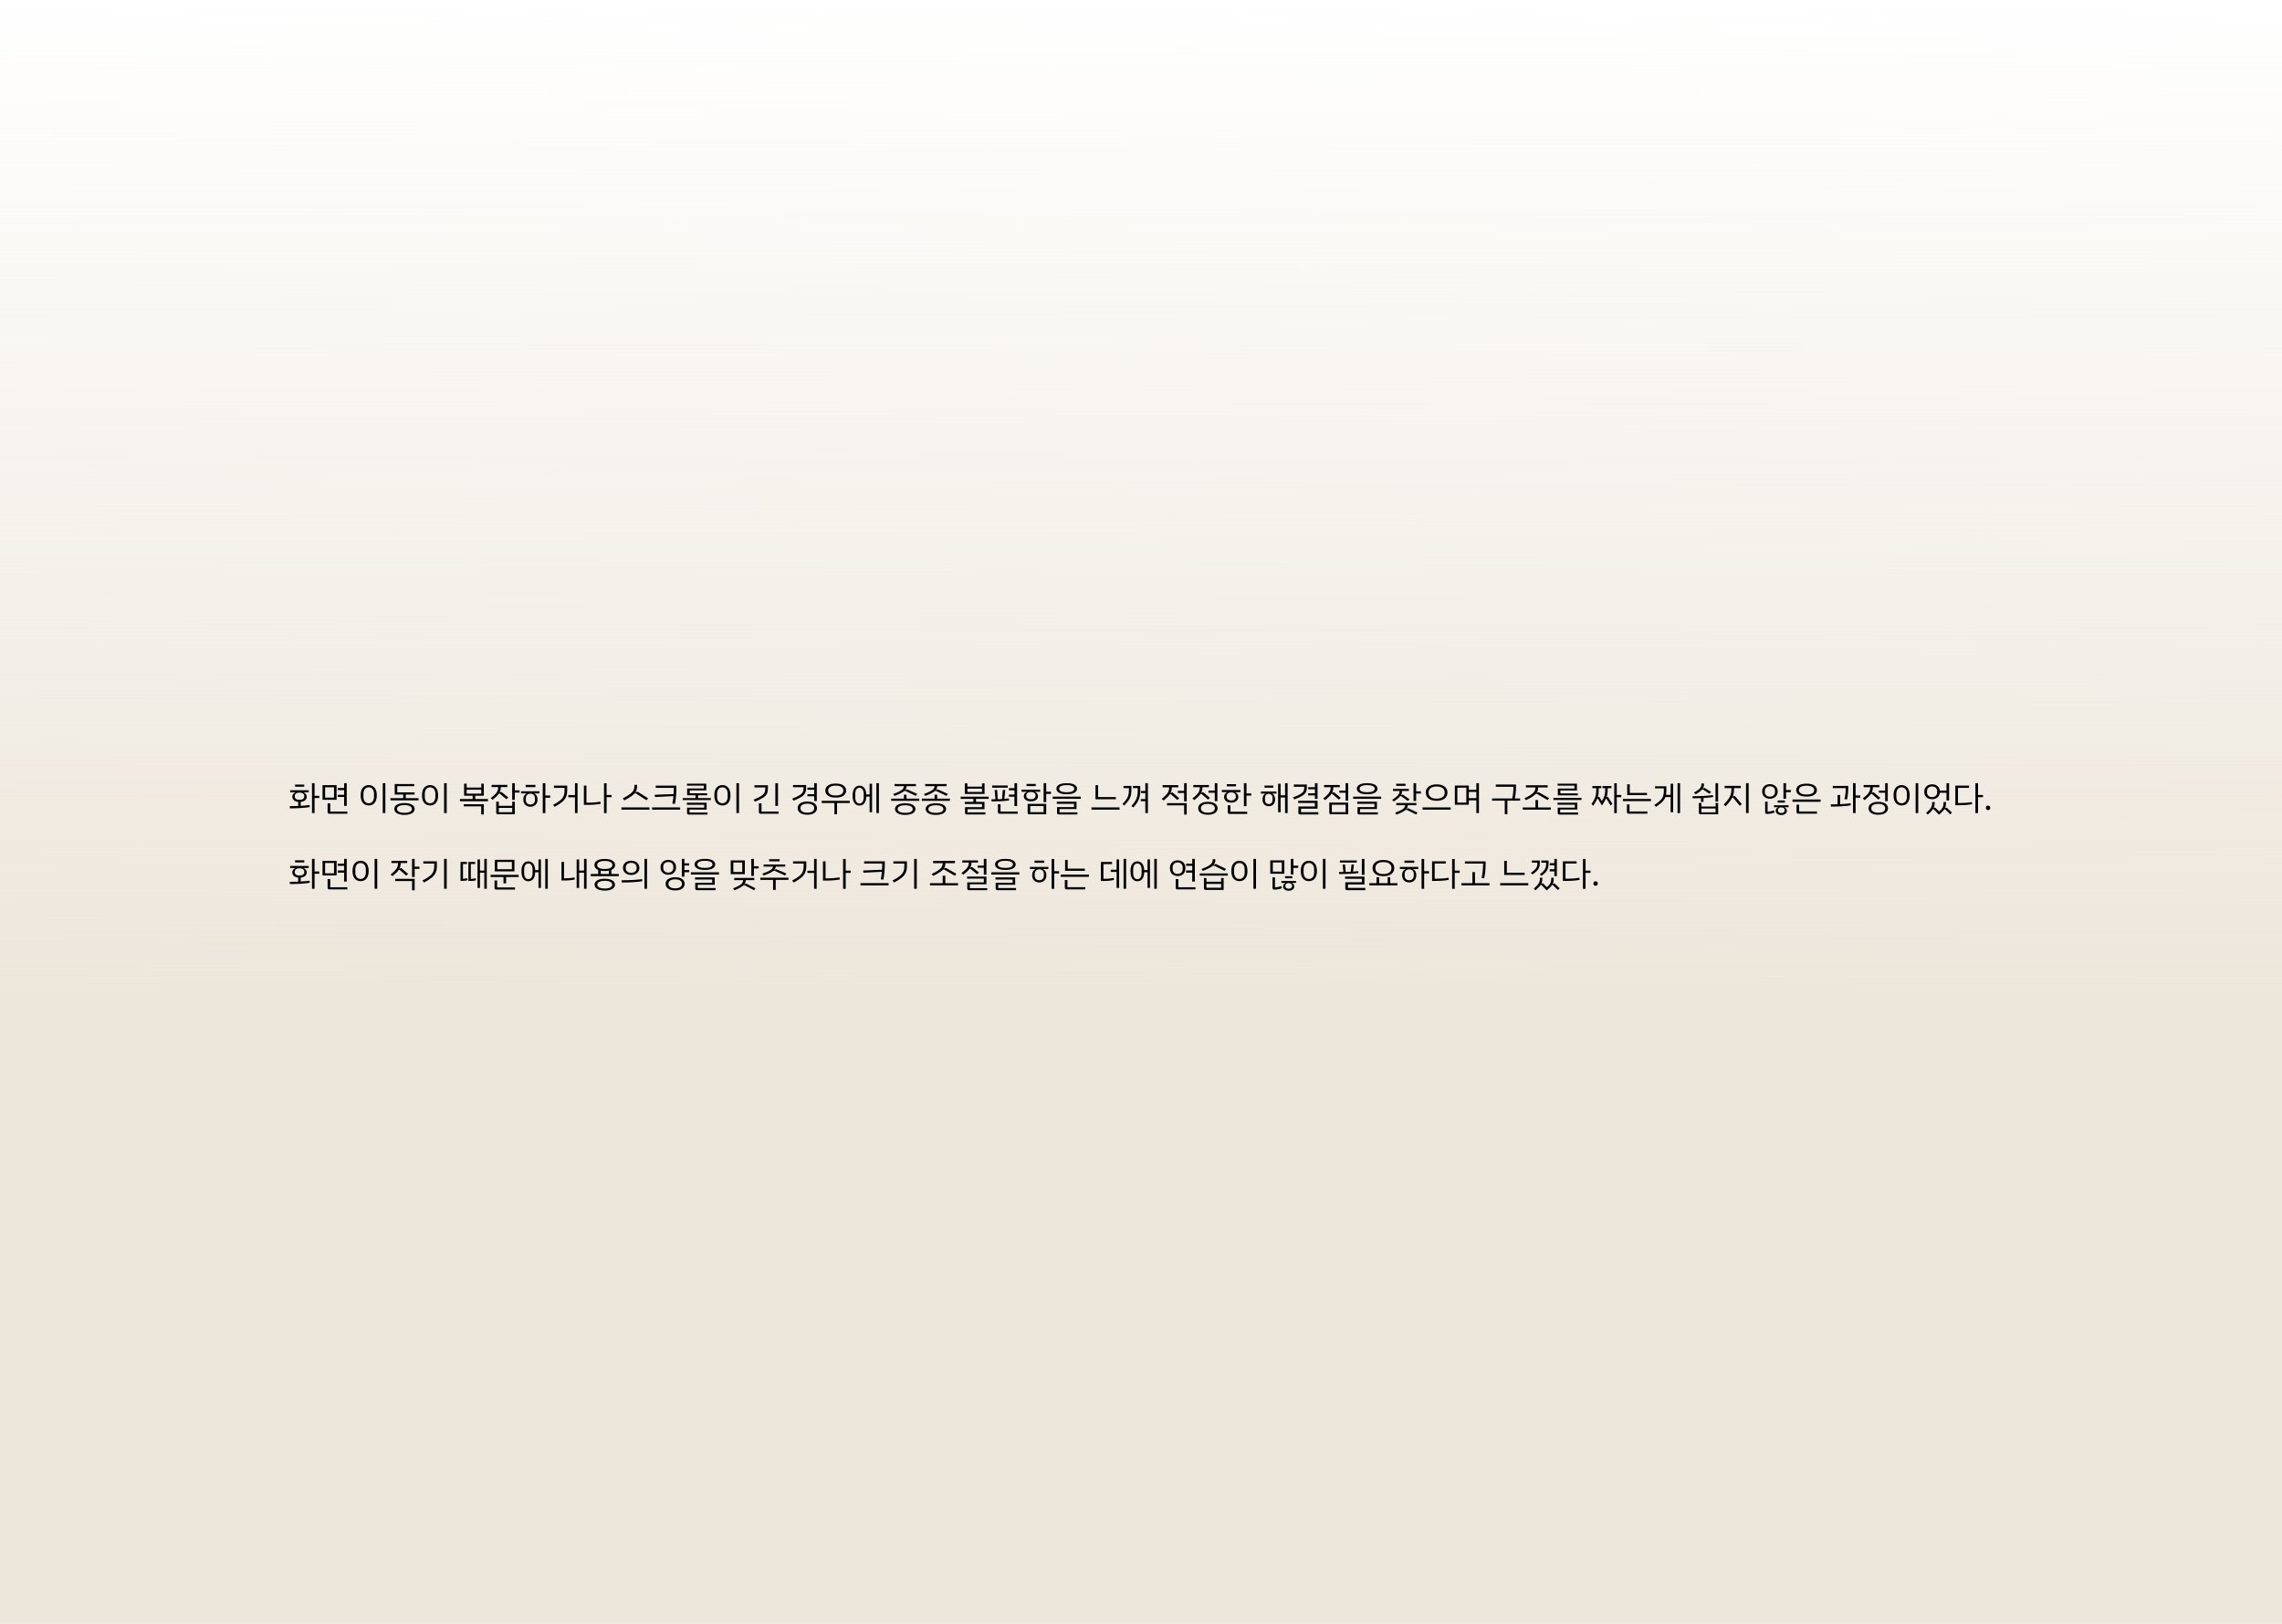 <svg width="995" height="708" viewBox="0 0 995 708" fill="none" xmlns="http://www.w3.org/2000/svg">
<rect width="995" height="708" fill="url(#paint0_linear_237_240)"/>
<path d="M139.2 347.93H137.16V354.485H136.035V341.465H137.16V346.97H139.2V347.93ZM132.66 342.995H128.655V342.065H132.66V342.995ZM134.97 350.96L135.075 351.875C133.975 352.055 132.66 352.195 131.13 352.295C129.61 352.385 128.04 352.43 126.42 352.43L126.315 351.47C127.435 351.47 128.67 351.445 130.02 351.395V349.61C129.23 349.53 128.605 349.29 128.145 348.89C127.685 348.48 127.455 347.98 127.455 347.39C127.455 346.96 127.56 346.59 127.77 346.28C127.99 345.96 128.32 345.71 128.76 345.53V345.44H126.525V344.54H134.595V345.44H132.435V345.53C132.865 345.71 133.19 345.96 133.41 346.28C133.63 346.6 133.74 346.97 133.74 347.39C133.74 347.99 133.505 348.495 133.035 348.905C132.565 349.305 131.925 349.54 131.115 349.61V351.335C132.675 351.255 133.96 351.13 134.97 350.96ZM130.44 348.71H130.755C131.325 348.71 131.79 348.575 132.15 348.305C132.51 348.025 132.69 347.635 132.69 347.135C132.69 346.635 132.51 346.25 132.15 345.98C131.79 345.7 131.325 345.56 130.755 345.56H130.44C129.87 345.56 129.405 345.7 129.045 345.98C128.685 346.25 128.505 346.635 128.505 347.135C128.505 347.635 128.685 348.025 129.045 348.305C129.405 348.575 129.87 348.71 130.44 348.71ZM150.039 347.45H147.279V346.52H150.039V344.48H147.279V343.55H150.039V341.465H151.179V351.35H150.039V347.45ZM146.769 348.695H140.634V342.305H146.769V348.695ZM145.644 343.25H141.759V347.75H145.644V343.25ZM151.449 353.825V354.77H143.589C143.349 354.77 143.164 354.705 143.034 354.575C142.904 354.445 142.839 354.255 142.839 354.005V350.27H143.994V353.825H151.449ZM166.883 341.465H168.023V354.485H166.883V341.465ZM157.253 346.73C157.253 345.27 157.573 344.165 158.213 343.415C158.863 342.665 159.718 342.29 160.778 342.29C161.828 342.29 162.673 342.665 163.313 343.415C163.963 344.165 164.288 345.27 164.288 346.73C164.288 347.71 164.138 348.535 163.838 349.205C163.538 349.865 163.123 350.36 162.593 350.69C162.063 351.01 161.458 351.17 160.778 351.17C159.718 351.17 158.863 350.795 158.213 350.045C157.573 349.295 157.253 348.19 157.253 346.73ZM163.073 347.315V346.145C163.073 345.215 162.858 344.5 162.428 344C162.008 343.5 161.458 343.25 160.778 343.25C160.088 343.25 159.528 343.5 159.098 344C158.678 344.49 158.468 345.205 158.468 346.145V347.315C158.468 348.255 158.678 348.975 159.098 349.475C159.528 349.965 160.088 350.21 160.778 350.21C161.458 350.21 162.008 349.96 162.428 349.46C162.858 348.96 163.073 348.245 163.073 347.315ZM182.477 347.975V348.95H170.237V347.975H175.802V346.415H172.097V341.825H180.632V342.755H173.222V345.47H180.752V346.415H176.927V347.975H182.477ZM180.782 352.685C180.782 353.195 180.617 353.645 180.287 354.035C179.957 354.425 179.457 354.73 178.787 354.95C178.127 355.18 177.317 355.295 176.357 355.295C175.397 355.295 174.582 355.18 173.912 354.95C173.252 354.73 172.757 354.425 172.427 354.035C172.097 353.645 171.932 353.195 171.932 352.685C171.932 352.185 172.097 351.745 172.427 351.365C172.767 350.975 173.267 350.67 173.927 350.45C174.587 350.23 175.397 350.12 176.357 350.12C177.317 350.12 178.127 350.23 178.787 350.45C179.447 350.67 179.942 350.975 180.272 351.365C180.612 351.745 180.782 352.185 180.782 352.685ZM179.582 352.595C179.582 352.155 179.312 351.785 178.772 351.485C178.242 351.175 177.437 351.02 176.357 351.02C175.277 351.02 174.467 351.175 173.927 351.485C173.387 351.785 173.117 352.155 173.117 352.595V352.805C173.117 353.245 173.387 353.615 173.927 353.915C174.467 354.225 175.277 354.38 176.357 354.38C177.437 354.38 178.242 354.225 178.772 353.915C179.312 353.615 179.582 353.245 179.582 352.805V352.595ZM193.631 341.465H194.771V354.485H193.631V341.465ZM184.001 346.73C184.001 345.27 184.321 344.165 184.961 343.415C185.611 342.665 186.466 342.29 187.526 342.29C188.576 342.29 189.421 342.665 190.061 343.415C190.711 344.165 191.036 345.27 191.036 346.73C191.036 347.71 190.886 348.535 190.586 349.205C190.286 349.865 189.871 350.36 189.341 350.69C188.811 351.01 188.206 351.17 187.526 351.17C186.466 351.17 185.611 350.795 184.961 350.045C184.321 349.295 184.001 348.19 184.001 346.73ZM189.821 347.315V346.145C189.821 345.215 189.606 344.5 189.176 344C188.756 343.5 188.206 343.25 187.526 343.25C186.836 343.25 186.276 343.5 185.846 344C185.426 344.49 185.216 345.205 185.216 346.145V347.315C185.216 348.255 185.426 348.975 185.846 349.475C186.276 349.965 186.836 350.21 187.526 350.21C188.206 350.21 188.756 349.96 189.176 349.46C189.606 348.96 189.821 348.245 189.821 347.315ZM212.77 348.35V349.34H200.53V348.35H206.08V346.925H202.345V341.66H203.47V343.37H209.845V341.66H210.955V346.925H207.22V348.35H212.77ZM203.47 346.01H209.845V344.3H203.47V346.01ZM202.225 350.645H210.955V355.085H209.815V351.575H202.225V350.645ZM226.549 345.56H224.464V348.74H223.324V341.465H224.464V344.6H226.549V345.56ZM214.804 348.68L213.964 347.96C214.804 347.31 215.454 346.75 215.914 346.28C216.374 345.8 216.704 345.325 216.904 344.855C217.114 344.385 217.219 343.86 217.219 343.28V343.145H214.354V342.2H221.209V343.145H218.359V343.325C218.359 344.115 218.184 344.845 217.834 345.515L217.909 345.56L218.149 345.395C218.259 345.315 218.369 345.275 218.479 345.275C218.609 345.275 218.724 345.32 218.824 345.41L221.629 347.705L220.789 348.455L217.954 346.04C217.874 345.98 217.794 345.95 217.714 345.95C217.634 345.95 217.564 345.98 217.504 346.04C217.234 346.42 216.884 346.815 216.454 347.225C216.034 347.635 215.484 348.12 214.804 348.68ZM223.339 349.535H224.464V355.025H217.114C216.874 355.025 216.689 354.96 216.559 354.83C216.429 354.7 216.364 354.51 216.364 354.26V349.535H217.489V351.32H223.339V349.535ZM223.339 352.235H217.489V354.11H223.339V352.235ZM239.908 347.795H237.793V354.515H236.653V341.495H237.793V346.835H239.908V347.795ZM233.458 343.175H229.198V342.2H233.458V343.175ZM227.203 344.975H235.228V345.905H233.008V345.995C233.918 346.445 234.373 347.31 234.373 348.59C234.373 349.24 234.238 349.805 233.968 350.285C233.698 350.755 233.323 351.115 232.843 351.365C232.373 351.615 231.848 351.74 231.268 351.74C230.688 351.74 230.158 351.615 229.678 351.365C229.208 351.115 228.838 350.755 228.568 350.285C228.298 349.805 228.163 349.24 228.163 348.59C228.163 347.31 228.618 346.445 229.528 345.995V345.905H227.203V344.975ZM233.263 348.095C233.263 347.425 233.083 346.915 232.723 346.565C232.363 346.205 231.878 346.025 231.268 346.025C230.668 346.025 230.183 346.205 229.813 346.565C229.453 346.925 229.273 347.435 229.273 348.095V348.71C229.273 349.36 229.458 349.87 229.828 350.24C230.198 350.6 230.678 350.78 231.268 350.78C231.858 350.78 232.338 350.6 232.708 350.24C233.078 349.87 233.263 349.36 233.263 348.71V348.095ZM251.827 341.465V354.485H250.702V347.6H247.792V346.64H250.702V341.465H251.827ZM241.537 342.53H247.312V344.615C247.312 345.725 247.147 346.665 246.817 347.435C246.487 348.205 245.932 348.925 245.152 349.595C244.382 350.255 243.277 350.98 241.837 351.77L241.162 350.915C242.502 350.195 243.527 349.54 244.237 348.95C244.947 348.36 245.442 347.735 245.722 347.075C246.012 346.405 246.157 345.59 246.157 344.63V343.505H241.537V342.53ZM266.656 347.555H264.496V354.515H263.356V341.495H264.496V346.595H266.656V347.555ZM261.766 349.505L261.916 350.435C260.336 350.755 258.416 350.915 256.156 350.915H254.581V342.515H255.706V349.955H256.156C258.316 349.955 260.186 349.805 261.766 349.505ZM272.205 348.965L271.56 348.08C272.92 347.38 273.96 346.76 274.68 346.22C275.41 345.67 275.915 345.125 276.195 344.585C276.475 344.035 276.615 343.405 276.615 342.695V342.185H277.785V342.725C277.785 343.305 277.72 343.825 277.59 344.285C277.47 344.735 277.265 345.16 276.975 345.56L277.05 345.605L277.425 345.32C277.555 345.22 277.685 345.17 277.815 345.17C277.945 345.17 278.075 345.215 278.205 345.305L282.57 348.02L281.91 348.92L277.395 346.01C277.265 345.92 277.125 345.875 276.975 345.875C276.845 345.875 276.715 345.925 276.585 346.025C276.175 346.465 275.62 346.92 274.92 347.39C274.22 347.85 273.315 348.375 272.205 348.965ZM283.185 352.025V353H270.945V352.025H283.185ZM293.769 343.595V343.49H285.909V342.53H294.909V343.97C294.909 346.27 294.699 348.455 294.279 350.525L293.169 350.345C293.389 349.295 293.544 348.21 293.634 347.09L285.609 347.495L285.459 346.52L293.709 346.19C293.749 345.46 293.769 344.595 293.769 343.595ZM296.559 352.025V353H284.319V352.025H296.559ZM309.933 347.945V348.815H297.693V347.945H303.258V346.73H299.613V343.775H306.858V342.515H299.538V341.66H307.953V344.6H300.723V345.875H308.328V346.73H304.368V347.945H309.933ZM300.633 354.245H308.493V355.145H300.318C300.078 355.145 299.893 355.08 299.763 354.95C299.633 354.82 299.568 354.63 299.568 354.38V352.13H307.038V350.87H299.478V349.985H308.103V352.97H300.633V354.245ZM321.087 341.465H322.227V354.485H321.087V341.465ZM311.457 346.73C311.457 345.27 311.777 344.165 312.417 343.415C313.067 342.665 313.922 342.29 314.982 342.29C316.032 342.29 316.877 342.665 317.517 343.415C318.167 344.165 318.492 345.27 318.492 346.73C318.492 347.71 318.342 348.535 318.042 349.205C317.742 349.865 317.327 350.36 316.797 350.69C316.267 351.01 315.662 351.17 314.982 351.17C313.922 351.17 313.067 350.795 312.417 350.045C311.777 349.295 311.457 348.19 311.457 346.73ZM317.277 347.315V346.145C317.277 345.215 317.062 344.5 316.632 344C316.212 343.5 315.662 343.25 314.982 343.25C314.292 343.25 313.732 343.5 313.302 344C312.882 344.49 312.672 345.205 312.672 346.145V347.315C312.672 348.255 312.882 348.975 313.302 349.475C313.732 349.965 314.292 350.21 314.982 350.21C315.662 350.21 316.212 349.96 316.632 349.46C317.062 348.96 317.277 348.245 317.277 347.315ZM339.221 341.465V351.35H338.066V341.465H339.221ZM333.671 343.955V343.325H328.961V342.35H334.826V343.85C334.826 344.77 334.661 345.535 334.331 346.145C334.001 346.755 333.436 347.315 332.636 347.825C331.846 348.335 330.696 348.9 329.186 349.52L328.586 348.65C329.966 348.09 331.011 347.59 331.721 347.15C332.441 346.71 332.946 346.245 333.236 345.755C333.526 345.265 333.671 344.665 333.671 343.955ZM330.881 354.005V350.27H332.036V353.825H339.491V354.77H331.631C331.391 354.77 331.206 354.705 331.076 354.575C330.946 354.445 330.881 354.255 330.881 354.005ZM355 347.165H352.045V346.25H355V344.315H352.045V343.385H355V341.465H356.14V349.22H355V347.165ZM346.03 349.085L345.415 348.215C346.755 347.685 347.77 347.215 348.46 346.805C349.16 346.385 349.65 345.945 349.93 345.485C350.21 345.025 350.35 344.46 350.35 343.79V343.205H345.79V342.245H351.49V343.655C351.49 344.535 351.33 345.265 351.01 345.845C350.69 346.425 350.145 346.965 349.375 347.465C348.605 347.955 347.49 348.495 346.03 349.085ZM356.215 352.34C356.215 352.89 356.055 353.38 355.735 353.81C355.425 354.25 354.955 354.595 354.325 354.845C353.695 355.095 352.925 355.22 352.015 355.22C351.105 355.22 350.33 355.095 349.69 354.845C349.06 354.595 348.585 354.25 348.265 353.81C347.955 353.38 347.8 352.89 347.8 352.34C347.8 351.79 347.955 351.3 348.265 350.87C348.585 350.43 349.06 350.085 349.69 349.835C350.33 349.585 351.105 349.46 352.015 349.46C352.925 349.46 353.695 349.585 354.325 349.835C354.955 350.085 355.425 350.43 355.735 350.87C356.055 351.3 356.215 351.79 356.215 352.34ZM355 352.22C355 351.7 354.75 351.265 354.25 350.915C353.76 350.565 353.015 350.39 352.015 350.39C351.015 350.39 350.265 350.57 349.765 350.93C349.265 351.28 349.015 351.71 349.015 352.22V352.475C349.015 352.985 349.265 353.415 349.765 353.765C350.265 354.125 351.015 354.305 352.015 354.305C353.015 354.305 353.76 354.125 354.25 353.765C354.75 353.415 355 352.985 355 352.475V352.22ZM359.869 344.675C359.869 344.095 360.034 343.575 360.364 343.115C360.694 342.655 361.199 342.29 361.879 342.02C362.559 341.75 363.399 341.615 364.399 341.615C365.399 341.615 366.239 341.75 366.919 342.02C367.599 342.29 368.104 342.655 368.434 343.115C368.764 343.575 368.929 344.095 368.929 344.675C368.929 345.255 368.764 345.78 368.434 346.25C368.104 346.71 367.599 347.075 366.919 347.345C366.239 347.615 365.399 347.75 364.399 347.75C363.399 347.75 362.559 347.615 361.879 347.345C361.199 347.075 360.694 346.71 360.364 346.25C360.034 345.78 359.869 345.255 359.869 344.675ZM361.099 344.825C361.099 345.395 361.374 345.87 361.924 346.25C362.474 346.63 363.299 346.82 364.399 346.82C365.499 346.82 366.324 346.63 366.874 346.25C367.424 345.87 367.699 345.395 367.699 344.825V344.525C367.699 343.955 367.424 343.48 366.874 343.1C366.324 342.71 365.499 342.515 364.399 342.515C363.309 342.515 362.484 342.71 361.924 343.1C361.374 343.48 361.099 343.955 361.099 344.525V344.825ZM370.519 350.12H364.969V355.01H363.829V350.12H358.279V349.16H370.519V350.12ZM383.218 341.465V354.485H382.123V341.465H383.218ZM379.168 341.69H380.233V354.125H379.168V347.3H377.728C377.678 348.6 377.388 349.58 376.858 350.24C376.328 350.89 375.628 351.215 374.758 351.215C373.828 351.215 373.093 350.855 372.553 350.135C372.013 349.405 371.743 348.32 371.743 346.88C371.743 345.44 372.013 344.36 372.553 343.64C373.093 342.91 373.828 342.545 374.758 342.545C375.618 342.545 376.308 342.865 376.828 343.505C377.358 344.145 377.658 345.095 377.728 346.355H379.168V341.69ZM376.588 346.16C376.588 345.28 376.418 344.61 376.078 344.15C375.748 343.69 375.308 343.46 374.758 343.46C374.198 343.46 373.748 343.69 373.408 344.15C373.078 344.61 372.913 345.28 372.913 346.16V347.615C372.913 348.485 373.078 349.155 373.408 349.625C373.748 350.085 374.198 350.315 374.758 350.315C375.308 350.315 375.748 350.085 376.078 349.625C376.418 349.155 376.588 348.485 376.588 347.615V346.16ZM394.152 342.755H390.027V341.84H399.357V342.755H395.277C395.257 343.445 395.042 344.03 394.632 344.51L394.707 344.54L395.022 344.315C395.152 344.215 395.282 344.165 395.412 344.165C395.522 344.165 395.637 344.195 395.757 344.255L399.912 346.145L399.312 346.985L394.962 344.93C394.832 344.86 394.697 344.825 394.557 344.825C394.427 344.825 394.307 344.86 394.197 344.93C393.817 345.25 393.297 345.575 392.637 345.905C391.977 346.235 391.117 346.605 390.057 347.015L389.472 346.19C390.662 345.75 391.587 345.355 392.247 345.005C392.907 344.655 393.382 344.305 393.672 343.955C393.962 343.605 394.122 343.205 394.152 342.755ZM400.812 348.185V349.16H388.572V348.185H394.122V346.46H395.262V348.185H400.812ZM399.132 352.73C399.132 353.23 398.962 353.67 398.622 354.05C398.292 354.44 397.792 354.745 397.122 354.965C396.462 355.185 395.652 355.295 394.692 355.295C393.732 355.295 392.917 355.185 392.247 354.965C391.587 354.745 391.087 354.44 390.747 354.05C390.417 353.67 390.252 353.23 390.252 352.73C390.252 352.24 390.417 351.805 390.747 351.425C391.087 351.035 391.587 350.735 392.247 350.525C392.917 350.305 393.732 350.195 394.692 350.195C395.652 350.195 396.462 350.305 397.122 350.525C397.792 350.735 398.292 351.035 398.622 351.425C398.962 351.805 399.132 352.24 399.132 352.73ZM397.947 352.64C397.947 352.19 397.677 351.82 397.137 351.53C396.607 351.23 395.792 351.08 394.692 351.08C393.602 351.08 392.782 351.23 392.232 351.53C391.692 351.83 391.422 352.2 391.422 352.64V352.85C391.422 353.28 391.692 353.645 392.232 353.945C392.782 354.245 393.602 354.395 394.692 354.395C395.782 354.395 396.597 354.245 397.137 353.945C397.677 353.645 397.947 353.28 397.947 352.85V352.64ZM407.526 342.755H403.401V341.84H412.731V342.755H408.651C408.631 343.445 408.416 344.03 408.006 344.51L408.081 344.54L408.396 344.315C408.526 344.215 408.656 344.165 408.786 344.165C408.896 344.165 409.011 344.195 409.131 344.255L413.286 346.145L412.686 346.985L408.336 344.93C408.206 344.86 408.071 344.825 407.931 344.825C407.801 344.825 407.681 344.86 407.571 344.93C407.191 345.25 406.671 345.575 406.011 345.905C405.351 346.235 404.491 346.605 403.431 347.015L402.846 346.19C404.036 345.75 404.961 345.355 405.621 345.005C406.281 344.655 406.756 344.305 407.046 343.955C407.336 343.605 407.496 343.205 407.526 342.755ZM414.186 348.185V349.16H401.946V348.185H407.496V346.46H408.636V348.185H414.186ZM412.506 352.73C412.506 353.23 412.336 353.67 411.996 354.05C411.666 354.44 411.166 354.745 410.496 354.965C409.836 355.185 409.026 355.295 408.066 355.295C407.106 355.295 406.291 355.185 405.621 354.965C404.961 354.745 404.461 354.44 404.121 354.05C403.791 353.67 403.626 353.23 403.626 352.73C403.626 352.24 403.791 351.805 404.121 351.425C404.461 351.035 404.961 350.735 405.621 350.525C406.291 350.305 407.106 350.195 408.066 350.195C409.026 350.195 409.836 350.305 410.496 350.525C411.166 350.735 411.666 351.035 411.996 351.425C412.336 351.805 412.506 352.24 412.506 352.73ZM411.321 352.64C411.321 352.19 411.051 351.82 410.511 351.53C409.981 351.23 409.166 351.08 408.066 351.08C406.976 351.08 406.156 351.23 405.606 351.53C405.066 351.83 404.796 352.2 404.796 352.64V352.85C404.796 353.28 405.066 353.645 405.606 353.945C406.156 354.245 406.976 354.395 408.066 354.395C409.156 354.395 409.971 354.245 410.511 353.945C411.051 353.645 411.321 353.28 411.321 352.85V352.64ZM429.29 346.16H420.68V341.525H421.805V342.98H428.18V341.525H429.29V346.16ZM428.18 343.85H421.805V345.29H428.18V343.85ZM425.555 348.29V349.61H429.26V352.775H421.85V354.17H429.65V355.1H421.52C421.28 355.1 421.095 355.035 420.965 354.905C420.835 354.775 420.77 354.585 420.77 354.335V351.905H428.165V350.525H420.68V349.61H424.415V348.29H418.865V347.345H431.105V348.29H425.555ZM442.319 347.36H439.904V346.43H442.319V344.57H439.904V343.625H442.319V341.465H443.474V351.425H442.319V347.36ZM439.394 343.415H432.599V342.47H439.394V343.415ZM439.994 348.98C439.064 349.12 437.919 349.23 436.559 349.31C435.209 349.38 433.809 349.415 432.359 349.415L432.254 348.485C432.644 348.485 433.239 348.475 434.039 348.455L433.679 344.48L434.789 344.39L435.059 348.44C435.459 348.43 436.074 348.405 436.904 348.365L437.234 344.36L438.329 344.465L437.924 348.29C438.544 348.25 439.194 348.185 439.874 348.095L439.994 348.98ZM443.744 353.825V354.77H435.854C435.614 354.77 435.429 354.705 435.299 354.575C435.169 354.445 435.104 354.255 435.104 354.005V350.645H436.244V353.825H443.744ZM458.258 346.13H456.173V349.7H455.033V341.465H456.173V345.17H458.258V346.13ZM451.598 342.725H447.593V341.78H451.598V342.725ZM449.498 349.385C448.878 349.385 448.333 349.29 447.863 349.1C447.393 348.91 447.028 348.645 446.768 348.305C446.518 347.965 446.393 347.58 446.393 347.15C446.393 346.72 446.498 346.35 446.708 346.04C446.928 345.72 447.253 345.47 447.683 345.29V345.2H445.403V344.285H453.533V345.2H451.313V345.29C451.743 345.47 452.063 345.72 452.273 346.04C452.493 346.35 452.603 346.72 452.603 347.15C452.603 347.58 452.473 347.965 452.213 348.305C451.963 348.645 451.603 348.91 451.133 349.1C450.663 349.29 450.118 349.385 449.498 349.385ZM449.348 348.44H449.648C450.208 348.44 450.663 348.305 451.013 348.035C451.363 347.755 451.538 347.37 451.538 346.88C451.538 346.38 451.363 345.995 451.013 345.725C450.663 345.445 450.208 345.305 449.648 345.305H449.348C448.788 345.305 448.333 345.445 447.983 345.725C447.633 345.995 447.458 346.38 447.458 346.88C447.458 347.37 447.633 347.755 447.983 348.035C448.333 348.305 448.788 348.44 449.348 348.44ZM448.073 350.48H456.173V355.025H448.823C448.583 355.025 448.398 354.96 448.268 354.83C448.138 354.7 448.073 354.51 448.073 354.26V350.48ZM449.213 354.08H455.033V351.425H449.213V354.08ZM460.607 343.865C460.607 343.135 460.982 342.555 461.732 342.125C462.482 341.685 463.607 341.465 465.107 341.465C466.607 341.465 467.732 341.685 468.482 342.125C469.232 342.555 469.607 343.135 469.607 343.865C469.607 344.595 469.232 345.18 468.482 345.62C467.732 346.06 466.607 346.28 465.107 346.28C463.607 346.28 462.482 346.06 461.732 345.62C460.982 345.18 460.607 344.595 460.607 343.865ZM468.392 343.94V343.775C468.392 343.345 468.117 342.995 467.567 342.725C467.027 342.445 466.207 342.305 465.107 342.305C464.007 342.305 463.182 342.445 462.632 342.725C462.092 342.995 461.822 343.345 461.822 343.775V343.94C461.822 344.37 462.092 344.725 462.632 345.005C463.182 345.275 464.007 345.41 465.107 345.41C466.207 345.41 467.027 345.275 467.567 345.005C468.117 344.725 468.392 344.37 468.392 343.94ZM471.227 347.315V348.275H458.987V347.315H471.227ZM460.892 354.335V351.875H468.287V350.465H460.802V349.535H469.382V352.745H461.987V354.17H469.772V355.1H461.642C461.402 355.1 461.217 355.035 461.087 354.905C460.957 354.775 460.892 354.585 460.892 354.335ZM486.556 348.47H477.661V342.32H478.801V347.495H486.556V348.47ZM488.146 352.025V353H475.906V352.025H488.146ZM500.515 341.465V354.485H499.39V349.31H497.41V348.395H499.39V345.755H497.47V344.84H499.39V341.465H500.515ZM489.865 342.65H493.315V344.555C493.315 345.495 493.215 346.315 493.015 347.015C492.815 347.705 492.495 348.365 492.055 348.995C491.625 349.625 491.015 350.36 490.225 351.2L489.4 350.54C490.14 349.77 490.71 349.1 491.11 348.53C491.51 347.96 491.795 347.37 491.965 346.76C492.145 346.14 492.235 345.41 492.235 344.57V343.595H489.865V342.65ZM493.99 342.65H497.17V344.84C497.17 345.87 497.07 346.765 496.87 347.525C496.68 348.285 496.375 349.01 495.955 349.7C495.535 350.38 494.94 351.165 494.17 352.055L493.33 351.41C494.04 350.59 494.585 349.87 494.965 349.25C495.355 348.62 495.635 347.965 495.805 347.285C495.985 346.605 496.075 345.795 496.075 344.855V343.595H493.99V342.65ZM517.434 341.465V349.355H516.294V345.74H513.564V344.81H516.294V341.465H517.434ZM507.384 349.025L506.529 348.305C507.369 347.615 508.019 347.025 508.479 346.535C508.939 346.035 509.269 345.545 509.469 345.065C509.679 344.585 509.784 344.04 509.784 343.43V343.265H506.919V342.305H513.759V343.265H510.924V343.49C510.924 344.34 510.749 345.095 510.399 345.755L510.489 345.8L510.729 345.635C510.839 345.545 510.949 345.5 511.059 345.5C511.189 345.5 511.304 345.545 511.404 345.635L514.194 348.035L513.354 348.785L510.519 346.28C510.439 346.22 510.364 346.19 510.294 346.19C510.214 346.19 510.144 346.22 510.084 346.28C509.824 346.67 509.489 347.07 509.079 347.48C508.669 347.88 508.104 348.395 507.384 349.025ZM508.839 350.165H517.434V355.145H516.309V351.125H508.839V350.165ZM529.668 344.69V341.465H530.808V349.295H529.668V345.62H526.938V344.69H529.668ZM520.758 348.845L519.903 348.125C520.743 347.465 521.393 346.895 521.853 346.415C522.313 345.925 522.643 345.445 522.843 344.975C523.053 344.495 523.158 343.96 523.158 343.37V343.22H520.293V342.26H527.133V343.22H524.298V343.415C524.298 344.265 524.123 345.01 523.773 345.65L523.863 345.695L524.103 345.515C524.213 345.435 524.323 345.395 524.433 345.395C524.563 345.395 524.678 345.44 524.778 345.53L527.568 347.87L526.728 348.62L523.893 346.16C523.813 346.1 523.738 346.07 523.668 346.07C523.588 346.07 523.518 346.1 523.458 346.16C523.188 346.55 522.843 346.95 522.423 347.36C522.003 347.77 521.448 348.265 520.758 348.845ZM530.883 352.4C530.883 352.94 530.723 353.42 530.403 353.84C530.093 354.27 529.618 354.605 528.978 354.845C528.348 355.095 527.578 355.22 526.668 355.22C525.748 355.22 524.968 355.095 524.328 354.845C523.698 354.605 523.223 354.27 522.903 353.84C522.593 353.42 522.438 352.94 522.438 352.4C522.438 351.86 522.593 351.38 522.903 350.96C523.223 350.53 523.698 350.195 524.328 349.955C524.968 349.705 525.748 349.58 526.668 349.58C527.578 349.58 528.348 349.705 528.978 349.955C529.618 350.195 530.093 350.53 530.403 350.96C530.723 351.38 530.883 351.86 530.883 352.4ZM529.683 352.28C529.683 351.77 529.433 351.345 528.933 351.005C528.433 350.655 527.678 350.48 526.668 350.48C525.648 350.48 524.883 350.655 524.373 351.005C523.873 351.345 523.623 351.77 523.623 352.28V352.535C523.623 353.035 523.873 353.455 524.373 353.795C524.883 354.145 525.648 354.32 526.668 354.32C527.678 354.32 528.433 354.145 528.933 353.795C529.433 353.455 529.683 353.035 529.683 352.535V352.28ZM545.592 345.92V346.88H543.507V351.5H542.367V341.465H543.507V345.92H545.592ZM538.932 342.83H534.927V341.87H538.932V342.83ZM536.832 349.94C536.212 349.94 535.667 349.835 535.197 349.625C534.727 349.415 534.362 349.125 534.102 348.755C533.852 348.385 533.727 347.965 533.727 347.495C533.727 347.025 533.837 346.615 534.057 346.265C534.287 345.905 534.627 345.63 535.077 345.44V345.365H532.737V344.42H540.867V345.365H538.587V345.44C539.037 345.63 539.372 345.905 539.592 346.265C539.822 346.615 539.937 347.025 539.937 347.495C539.937 347.965 539.807 348.385 539.547 348.755C539.297 349.125 538.937 349.415 538.467 349.625C537.997 349.835 537.452 349.94 536.832 349.94ZM536.712 348.98H536.967C537.527 348.98 537.982 348.83 538.332 348.53C538.692 348.22 538.872 347.79 538.872 347.24C538.872 346.69 538.697 346.26 538.347 345.95C537.997 345.64 537.537 345.485 536.967 345.485H536.712C536.142 345.485 535.682 345.64 535.332 345.95C534.982 346.25 534.807 346.68 534.807 347.24C534.807 347.79 534.982 348.22 535.332 348.53C535.692 348.83 536.152 348.98 536.712 348.98ZM536.472 353.9H543.807V354.845H536.082C535.842 354.845 535.657 354.78 535.527 354.65C535.397 354.52 535.332 354.33 535.332 354.08V351.08H536.472V353.9ZM561.431 341.465V354.485H560.321V347.69H558.371V354.125H557.276V341.69H558.371V346.745H560.321V341.465H561.431ZM555.206 343.415H551.351V342.485H555.206V343.415ZM549.776 345.095H556.556V345.995H554.771V346.07C555.561 346.5 555.956 347.315 555.956 348.515C555.956 349.455 555.701 350.19 555.191 350.72C554.691 351.24 554.031 351.5 553.211 351.5C552.401 351.5 551.741 351.24 551.231 350.72C550.731 350.19 550.481 349.455 550.481 348.515C550.481 347.315 550.871 346.5 551.651 346.07V345.995H549.776V345.095ZM554.876 347.975C554.876 347.375 554.726 346.915 554.426 346.595C554.126 346.275 553.721 346.115 553.211 346.115C552.701 346.115 552.296 346.275 551.996 346.595C551.706 346.915 551.561 347.375 551.561 347.975V348.695C551.561 349.285 551.711 349.745 552.011 350.075C552.321 350.405 552.721 350.57 553.211 350.57C553.701 350.57 554.101 350.405 554.411 350.075C554.721 349.745 554.876 349.285 554.876 348.695V347.975ZM573.335 346.79H570.38V345.875H573.335V344.12H570.38V343.205H573.335V341.465H574.475V348.29H573.335V346.79ZM564.35 348.53L563.75 347.675C565.07 347.185 566.08 346.74 566.78 346.34C567.48 345.94 567.97 345.525 568.25 345.095C568.53 344.665 568.67 344.145 568.67 343.535V343.01H564.125V342.05H569.81V343.4C569.81 344.23 569.65 344.925 569.33 345.485C569.01 346.035 568.465 346.545 567.695 347.015C566.925 347.475 565.81 347.98 564.35 348.53ZM574.835 354.125V355.1H566.87C566.63 355.1 566.445 355.035 566.315 354.905C566.185 354.775 566.12 354.585 566.12 354.335V351.62H573.32V350.075H566.03V349.115H574.475V352.58H567.275V354.125H574.835ZM587.849 341.465V349.055H586.709V345.62H583.979V344.69H586.709V341.465H587.849ZM580.709 346.07C580.629 346.07 580.559 346.1 580.499 346.16C580.229 346.55 579.884 346.95 579.464 347.36C579.044 347.77 578.489 348.265 577.799 348.845L576.944 348.125C577.784 347.465 578.434 346.895 578.894 346.415C579.354 345.925 579.684 345.445 579.884 344.975C580.094 344.495 580.199 343.96 580.199 343.37V343.22H577.334V342.26H584.174V343.22H581.339V343.415C581.339 344.265 581.164 345.01 580.814 345.65L580.904 345.695L581.144 345.515C581.254 345.435 581.364 345.395 581.474 345.395C581.604 345.395 581.719 345.44 581.819 345.53L584.609 347.87L583.769 348.62L580.934 346.16C580.854 346.1 580.779 346.07 580.709 346.07ZM579.599 349.925H587.849V355.025H580.349C580.109 355.025 579.924 354.96 579.794 354.83C579.664 354.7 579.599 354.51 579.599 354.26V349.925ZM580.709 354.095H586.724V350.855H580.709V354.095ZM591.608 343.865C591.608 343.135 591.983 342.555 592.733 342.125C593.483 341.685 594.608 341.465 596.108 341.465C597.608 341.465 598.733 341.685 599.483 342.125C600.233 342.555 600.608 343.135 600.608 343.865C600.608 344.595 600.233 345.18 599.483 345.62C598.733 346.06 597.608 346.28 596.108 346.28C594.608 346.28 593.483 346.06 592.733 345.62C591.983 345.18 591.608 344.595 591.608 343.865ZM599.393 343.94V343.775C599.393 343.345 599.118 342.995 598.568 342.725C598.028 342.445 597.208 342.305 596.108 342.305C595.008 342.305 594.183 342.445 593.633 342.725C593.093 342.995 592.823 343.345 592.823 343.775V343.94C592.823 344.37 593.093 344.725 593.633 345.005C594.183 345.275 595.008 345.41 596.108 345.41C597.208 345.41 598.028 345.275 598.568 345.005C599.118 344.725 599.393 344.37 599.393 343.94ZM602.228 347.315V348.275H589.988V347.315H602.228ZM591.893 354.335V351.875H599.288V350.465H591.803V349.535H600.383V352.745H592.988V354.17H600.773V355.1H592.643C592.403 355.1 592.218 355.035 592.088 354.905C591.958 354.775 591.893 354.585 591.893 354.335ZM619.552 345.02V345.965H617.467V349.205H616.327V341.465H617.467V345.02H619.552ZM612.847 342.635H608.767V341.705H612.847V342.635ZM607.777 349.43L606.982 348.74C607.812 348.19 608.457 347.715 608.917 347.315C609.377 346.915 609.712 346.525 609.922 346.145C610.132 345.755 610.247 345.325 610.267 344.855H607.357V343.955H614.287V344.855H611.347C611.337 345.525 611.157 346.14 610.807 346.7L610.897 346.73L611.137 346.55C611.247 346.47 611.357 346.43 611.467 346.43C611.567 346.43 611.682 346.47 611.812 346.55L614.617 348.485L613.837 349.19L610.987 347.15C610.897 347.09 610.807 347.06 610.717 347.06C610.637 347.06 610.557 347.09 610.477 347.15C610.207 347.48 609.862 347.82 609.442 348.17C609.032 348.51 608.477 348.93 607.777 349.43ZM613.942 352.4C614.022 352.4 614.122 352.425 614.242 352.475L618.052 354.275L617.482 355.13L613.507 353.15C613.387 353.09 613.267 353.06 613.147 353.06C613.037 353.06 612.927 353.09 612.817 353.15C612.457 353.46 611.962 353.775 611.332 354.095C610.702 354.425 609.887 354.785 608.887 355.175L608.332 354.32C609.462 353.9 610.332 353.52 610.942 353.18C611.562 352.85 612.002 352.52 612.262 352.19C612.522 351.86 612.667 351.48 612.697 351.05H608.812V350.105H617.572V351.05H613.822C613.802 351.71 613.602 352.275 613.222 352.745L613.297 352.76L613.552 352.58C613.702 352.46 613.832 352.4 613.942 352.4ZM621.676 345.545C621.676 344.875 621.846 344.275 622.186 343.745C622.536 343.205 623.066 342.775 623.776 342.455C624.486 342.135 625.361 341.975 626.401 341.975C627.441 341.975 628.316 342.135 629.026 342.455C629.736 342.775 630.261 343.205 630.601 343.745C630.951 344.275 631.126 344.875 631.126 345.545C631.126 346.215 630.951 346.82 630.601 347.36C630.261 347.9 629.736 348.33 629.026 348.65C628.316 348.97 627.441 349.13 626.401 349.13C625.361 349.13 624.486 348.97 623.776 348.65C623.066 348.33 622.536 347.9 622.186 347.36C621.846 346.82 621.676 346.215 621.676 345.545ZM629.896 345.725V345.38C629.896 344.92 629.771 344.505 629.521 344.135C629.281 343.755 628.896 343.455 628.366 343.235C627.846 343.005 627.191 342.89 626.401 342.89C625.611 342.89 624.951 343.005 624.421 343.235C623.901 343.455 623.516 343.755 623.266 344.135C623.026 344.505 622.906 344.92 622.906 345.38V345.725C622.906 346.435 623.196 347.025 623.776 347.495C624.356 347.965 625.231 348.2 626.401 348.2C627.571 348.2 628.446 347.965 629.026 347.495C629.606 347.025 629.896 346.435 629.896 345.725ZM620.281 352.025H632.521V353H620.281V352.025ZM644.845 341.465V354.485H643.72V348.935H640.45V350.855H634.345V342.5H640.45V344.345H643.72V341.465H644.845ZM639.355 343.43H635.44V349.925H639.355V343.43ZM643.72 347.99V345.275H640.45V347.99H643.72ZM662.814 349.07H657.249V354.965H656.109V349.07H650.574V348.11H659.349C659.709 346.54 659.894 344.865 659.904 343.085V343.01H652.194V342.05H661.014V343.01C661.014 344.74 660.844 346.44 660.504 348.11H662.814V349.07ZM669.513 343.31H665.328V342.35H674.823V343.31H670.668C670.668 343.8 670.613 344.24 670.503 344.63C670.393 345.02 670.208 345.39 669.948 345.74L669.993 345.755L670.278 345.545C670.398 345.435 670.538 345.38 670.698 345.38C670.798 345.38 670.908 345.41 671.028 345.47L675.423 347.945L674.793 348.83L670.278 346.19C670.118 346.11 669.978 346.07 669.858 346.07C669.758 346.07 669.668 346.095 669.588 346.145C669.198 346.565 668.663 346.995 667.983 347.435C667.303 347.875 666.418 348.355 665.328 348.875L664.713 348.035C665.963 347.445 666.928 346.91 667.608 346.43C668.298 345.94 668.783 345.455 669.063 344.975C669.353 344.485 669.503 343.93 669.513 343.31ZM676.188 352.04V353H663.948V352.04H669.498V348.8H670.638V352.04H676.188ZM686.487 343.805V342.515H679.167V341.675H687.582V344.63H680.352V345.905H687.957V346.76H679.242V343.805H686.487ZM689.562 347.885V348.77H677.322V347.885H689.562ZM679.197 354.38V352.115H686.667V350.855H679.107V349.97H687.732V352.955H680.262V354.245H688.122V355.145H679.947C679.707 355.145 679.522 355.08 679.392 354.95C679.262 354.82 679.197 354.63 679.197 354.38ZM706.916 347.555H704.951V354.515H703.841V341.495H704.951V346.595H706.916V347.555ZM700.901 347.435C701.031 347.435 701.136 347.5 701.216 347.63L703.046 350.48L702.266 351.2L700.391 348.155C700.371 348.115 700.346 348.095 700.316 348.095C700.286 348.095 700.261 348.115 700.241 348.155C700.051 348.595 699.821 349.04 699.551 349.49C699.291 349.93 698.931 350.495 698.471 351.185L696.626 348.125C696.606 348.085 696.581 348.065 696.551 348.065C696.521 348.065 696.496 348.08 696.476 348.11C696.336 348.49 696.156 348.87 695.936 349.25C695.726 349.62 695.426 350.12 695.036 350.75C694.896 350.99 694.786 351.17 694.706 351.29L693.926 350.57C694.486 349.71 694.906 349 695.186 348.44C695.466 347.87 695.671 347.27 695.801 346.64C695.931 346 695.996 345.225 695.996 344.315V343.64H694.301V342.695H698.186V343.64H697.091V344.285C697.091 345.555 696.956 346.64 696.686 347.54L696.731 347.585L696.821 347.51C696.931 347.44 697.021 347.405 697.091 347.405C697.231 347.405 697.336 347.465 697.406 347.585L698.471 349.295C698.991 348.475 699.356 347.71 699.566 347C699.786 346.28 699.896 345.405 699.896 344.375V343.64H698.741V342.695H702.626V343.64H700.976V344.345C700.976 345.605 700.816 346.68 700.496 347.57L700.541 347.615L700.646 347.54C700.726 347.47 700.811 347.435 700.901 347.435ZM718.115 346.655H709.49V341.945H710.615V345.71H718.115V346.655ZM719.855 348.32V349.295H707.615V348.32H719.855ZM710.51 353.795H718.28V354.755H710.12C709.88 354.755 709.695 354.69 709.565 354.56C709.435 354.43 709.37 354.24 709.37 353.99V350.705H710.51V353.795ZM732.554 341.465V354.485H731.444V341.465H732.554ZM728.429 341.69H729.524V354.125H728.429V347.51H726.164C725.884 348.25 725.424 348.945 724.784 349.595C724.154 350.235 723.239 350.955 722.039 351.755L721.289 350.99C722.419 350.26 723.279 349.61 723.869 349.04C724.459 348.46 724.874 347.855 725.114 347.225C725.354 346.585 725.474 345.8 725.474 344.87V343.715H721.634V342.8H726.569V344.84C726.569 345.49 726.519 346.065 726.419 346.565H728.429V341.69ZM749.128 349.46H747.988V341.465H749.128V349.46ZM739.363 346.295L738.568 345.56C739.418 345.09 740.073 344.675 740.533 344.315C741.003 343.945 741.338 343.585 741.538 343.235C741.748 342.875 741.853 342.475 741.853 342.035V341.585H742.963V342.11C742.963 342.74 742.798 343.32 742.468 343.85L742.543 343.88L742.798 343.685C742.948 343.585 743.073 343.535 743.173 343.535C743.263 343.535 743.363 343.565 743.473 343.625L746.113 345.29L745.303 346.055L742.588 344.24C742.528 344.19 742.448 344.165 742.348 344.165C742.268 344.165 742.198 344.19 742.138 344.24C741.868 344.56 741.513 344.88 741.073 345.2C740.633 345.52 740.063 345.885 739.363 346.295ZM741.658 347.975C740.338 348.025 739.138 348.05 738.058 348.05L737.968 347.135C739.668 347.135 741.303 347.095 742.873 347.015C744.453 346.935 745.788 346.81 746.878 346.64L746.983 347.51C745.833 347.69 744.428 347.825 742.768 347.915V349.595H741.658V347.975ZM749.143 350.075V355.025H741.493C741.253 355.025 741.068 354.96 740.938 354.83C740.808 354.7 740.743 354.51 740.743 354.26V350.075H741.853V351.65H748.033V350.075H749.143ZM748.033 352.505H741.853V354.155H748.033V352.505ZM762.442 341.465V354.485H761.302V341.465H762.442ZM756.172 346.97C756.312 346.97 756.427 347.025 756.517 347.135L759.457 350.585L758.602 351.32L755.632 347.75C755.582 347.69 755.522 347.66 755.452 347.66C755.392 347.66 755.337 347.69 755.287 347.75C755.017 348.3 754.662 348.86 754.222 349.43C753.782 350 753.182 350.7 752.422 351.53L751.567 350.81C752.437 349.9 753.107 349.11 753.577 348.44C754.057 347.77 754.402 347.105 754.612 346.445C754.822 345.775 754.927 345.015 754.927 344.165V343.595H751.972V342.635H759.007V343.595H756.067V344.21C756.067 345.34 755.892 346.345 755.542 347.225L755.617 347.27L755.842 347.09C755.952 347.01 756.062 346.97 756.172 346.97ZM780.846 344.42V345.38H778.761V348.245H777.621V341.465H778.761V344.42H780.846ZM771.726 348.245C771.066 348.245 770.476 348.115 769.956 347.855C769.446 347.595 769.046 347.225 768.756 346.745C768.466 346.255 768.321 345.69 768.321 345.05C768.321 344.41 768.466 343.85 768.756 343.37C769.046 342.89 769.446 342.52 769.956 342.26C770.476 342 771.066 341.87 771.726 341.87C772.376 341.87 772.956 342 773.466 342.26C773.986 342.52 774.391 342.89 774.681 343.37C774.971 343.85 775.116 344.41 775.116 345.05C775.116 345.69 774.971 346.255 774.681 346.745C774.391 347.225 773.986 347.595 773.466 347.855C772.956 348.115 772.376 348.245 771.726 348.245ZM771.726 347.33C772.376 347.33 772.906 347.145 773.316 346.775C773.726 346.405 773.931 345.915 773.931 345.305V344.81C773.931 344.2 773.726 343.715 773.316 343.355C772.906 342.985 772.376 342.8 771.726 342.8C771.066 342.8 770.531 342.985 770.121 343.355C769.711 343.715 769.506 344.2 769.506 344.81V345.305C769.506 345.915 769.711 346.405 770.121 346.775C770.531 347.145 771.066 347.33 771.726 347.33ZM775.101 349.91V348.995H778.266V349.91H775.101ZM773.466 353.3L773.751 354.245C773.361 354.415 772.896 354.555 772.356 354.665C771.816 354.785 771.251 354.845 770.661 354.845H770.391C770.151 354.845 769.966 354.78 769.836 354.65C769.706 354.52 769.641 354.33 769.641 354.08V349.505H770.706V353.825H770.901C771.371 353.825 771.831 353.77 772.281 353.66C772.741 353.56 773.136 353.44 773.466 353.3ZM773.496 351.095H779.871V351.95H778.161V352.04C778.481 352.19 778.721 352.39 778.881 352.64C779.041 352.89 779.121 353.175 779.121 353.495C779.121 354.015 778.901 354.45 778.461 354.8C778.021 355.16 777.431 355.34 776.691 355.34C775.941 355.34 775.346 355.16 774.906 354.8C774.466 354.45 774.246 354.015 774.246 353.495C774.246 353.165 774.326 352.875 774.486 352.625C774.646 352.375 774.891 352.175 775.221 352.025V351.95H773.496V351.095ZM778.161 353.24C778.161 352.86 778.031 352.56 777.771 352.34C777.521 352.12 777.191 352.01 776.781 352.01H776.586C776.176 352.01 775.841 352.12 775.581 352.34C775.331 352.56 775.206 352.86 775.206 353.24C775.206 353.62 775.331 353.92 775.581 354.14C775.841 354.36 776.176 354.47 776.586 354.47H776.781C777.191 354.47 777.521 354.36 777.771 354.14C778.031 353.92 778.161 353.62 778.161 353.24ZM783.18 344.48C783.18 343.94 783.345 343.46 783.675 343.04C784.005 342.61 784.505 342.275 785.175 342.035C785.855 341.785 786.695 341.66 787.695 341.66C788.695 341.66 789.53 341.785 790.2 342.035C790.88 342.275 791.385 342.61 791.715 343.04C792.045 343.46 792.21 343.94 792.21 344.48C792.21 345.32 791.83 346 791.07 346.52C790.31 347.04 789.185 347.3 787.695 347.3C786.205 347.3 785.08 347.04 784.32 346.52C783.56 346 783.18 345.32 783.18 344.48ZM790.995 344.6V344.345C790.995 343.825 790.72 343.395 790.17 343.055C789.62 342.715 788.795 342.545 787.695 342.545C786.595 342.545 785.77 342.715 785.22 343.055C784.67 343.395 784.395 343.825 784.395 344.345V344.6C784.395 345.12 784.67 345.55 785.22 345.89C785.77 346.23 786.595 346.4 787.695 346.4C788.795 346.4 789.62 346.23 790.17 345.89C790.72 345.55 790.995 345.12 790.995 344.6ZM793.815 348.575V349.565H781.575V348.575H793.815ZM783.33 353.99V350.825H784.47V353.795H792.24V354.755H784.08C783.84 354.755 783.655 354.69 783.525 354.56C783.395 354.43 783.33 354.24 783.33 353.99ZM811.124 347.78H809.084V354.485H807.959V341.465H809.084V346.82H811.124V347.78ZM804.764 343.595H799.124V342.65H805.874V343.805C805.874 345.395 805.694 346.98 805.334 348.56L804.239 348.395C804.589 346.945 804.764 345.46 804.764 343.94V343.595ZM806.879 350.21L806.984 351.125C805.884 351.305 804.569 351.44 803.039 351.53C801.519 351.62 799.954 351.665 798.344 351.665L798.239 350.705C799.239 350.705 800.234 350.69 801.224 350.66V346.595H802.334V350.615C804.144 350.535 805.659 350.4 806.879 350.21ZM821.963 344.69V341.465H823.103V349.295H821.963V345.62H819.233V344.69H821.963ZM813.053 348.845L812.198 348.125C813.038 347.465 813.688 346.895 814.148 346.415C814.608 345.925 814.938 345.445 815.138 344.975C815.348 344.495 815.453 343.96 815.453 343.37V343.22H812.588V342.26H819.428V343.22H816.593V343.415C816.593 344.265 816.418 345.01 816.068 345.65L816.158 345.695L816.398 345.515C816.508 345.435 816.618 345.395 816.728 345.395C816.858 345.395 816.973 345.44 817.073 345.53L819.863 347.87L819.023 348.62L816.188 346.16C816.108 346.1 816.033 346.07 815.963 346.07C815.883 346.07 815.813 346.1 815.753 346.16C815.483 346.55 815.138 346.95 814.718 347.36C814.298 347.77 813.743 348.265 813.053 348.845ZM823.178 352.4C823.178 352.94 823.018 353.42 822.698 353.84C822.388 354.27 821.913 354.605 821.273 354.845C820.643 355.095 819.873 355.22 818.963 355.22C818.043 355.22 817.263 355.095 816.623 354.845C815.993 354.605 815.518 354.27 815.198 353.84C814.888 353.42 814.733 352.94 814.733 352.4C814.733 351.86 814.888 351.38 815.198 350.96C815.518 350.53 815.993 350.195 816.623 349.955C817.263 349.705 818.043 349.58 818.963 349.58C819.873 349.58 820.643 349.705 821.273 349.955C821.913 350.195 822.388 350.53 822.698 350.96C823.018 351.38 823.178 351.86 823.178 352.4ZM821.978 352.28C821.978 351.77 821.728 351.345 821.228 351.005C820.728 350.655 819.973 350.48 818.963 350.48C817.943 350.48 817.178 350.655 816.668 351.005C816.168 351.345 815.918 351.77 815.918 352.28V352.535C815.918 353.035 816.168 353.455 816.668 353.795C817.178 354.145 817.943 354.32 818.963 354.32C819.973 354.32 820.728 354.145 821.228 353.795C821.728 353.455 821.978 353.035 821.978 352.535V352.28ZM835.262 341.465H836.402V354.485H835.262V341.465ZM825.632 346.73C825.632 345.27 825.952 344.165 826.592 343.415C827.242 342.665 828.097 342.29 829.157 342.29C830.207 342.29 831.052 342.665 831.692 343.415C832.342 344.165 832.667 345.27 832.667 346.73C832.667 347.71 832.517 348.535 832.217 349.205C831.917 349.865 831.502 350.36 830.972 350.69C830.442 351.01 829.837 351.17 829.157 351.17C828.097 351.17 827.242 350.795 826.592 350.045C825.952 349.295 825.632 348.19 825.632 346.73ZM831.452 347.315V346.145C831.452 345.215 831.237 344.5 830.807 344C830.387 343.5 829.837 343.25 829.157 343.25C828.467 343.25 827.907 343.5 827.477 344C827.057 344.49 826.847 345.205 826.847 346.145V347.315C826.847 348.255 827.057 348.975 827.477 349.475C827.907 349.965 828.467 350.21 829.157 350.21C829.837 350.21 830.387 349.96 830.807 349.46C831.237 348.96 831.452 348.245 831.452 347.315ZM839.021 345.2C839.021 344.54 839.166 343.965 839.456 343.475C839.746 342.985 840.146 342.61 840.656 342.35C841.176 342.08 841.766 341.945 842.426 341.945C843.346 341.945 844.111 342.19 844.721 342.68C845.341 343.17 845.706 343.84 845.816 344.69H848.711V341.465H849.851V348.98H848.711V345.65H845.816C845.716 346.51 845.356 347.195 844.736 347.705C844.116 348.205 843.346 348.455 842.426 348.455C841.776 348.455 841.191 348.325 840.671 348.065C840.151 347.795 839.746 347.415 839.456 346.925C839.166 346.435 839.021 345.86 839.021 345.2ZM840.221 345.47C840.221 346.09 840.421 346.59 840.821 346.97C841.231 347.34 841.766 347.525 842.426 347.525C843.086 347.525 843.616 347.34 844.016 346.97C844.426 346.59 844.631 346.09 844.631 345.47V344.93C844.631 344.31 844.426 343.815 844.016 343.445C843.616 343.065 843.086 342.875 842.426 342.875C841.766 342.875 841.231 343.065 840.821 343.445C840.421 343.815 840.221 344.31 840.221 344.93V345.47ZM851.081 354.275L850.346 355.055L848.126 352.88C848.066 352.81 847.996 352.775 847.916 352.775C847.876 352.775 847.831 352.79 847.781 352.82C847.551 353.16 847.256 353.51 846.896 353.87C846.536 354.24 846.056 354.685 845.456 355.205L843.176 352.835C843.106 352.765 843.036 352.73 842.966 352.73C842.926 352.73 842.871 352.755 842.801 352.805C842.361 353.465 841.611 354.25 840.551 355.16L839.831 354.395C840.501 353.835 841.026 353.335 841.406 352.895C841.786 352.455 842.056 352.02 842.216 351.59C842.386 351.16 842.471 350.675 842.471 350.135V349.655H843.551V350.165C843.551 350.985 843.396 351.7 843.086 352.31L843.146 352.34L843.341 352.19C843.421 352.12 843.516 352.085 843.626 352.085C843.746 352.085 843.851 352.13 843.941 352.22L845.531 353.81C846.251 353.16 846.746 352.575 847.016 352.055C847.286 351.535 847.421 350.9 847.421 350.15V349.655H848.501V350.21C848.501 350.65 848.466 351.04 848.396 351.38C848.326 351.72 848.211 352.045 848.051 352.355L848.111 352.4L848.306 352.235C848.416 352.155 848.521 352.115 848.621 352.115C848.721 352.115 848.821 352.155 848.921 352.235L851.081 354.275ZM864.62 347.555H862.46V354.515H861.32V341.495H862.46V346.595H864.62V347.555ZM859.745 349.685L859.895 350.6C858.365 350.91 856.455 351.065 854.165 351.065H852.575V342.53H858.56V343.49H853.715V350.12H854.15C856.35 350.12 858.215 349.975 859.745 349.685ZM866.834 353.18C866.514 353.18 866.279 353.1 866.129 352.94C865.989 352.78 865.919 352.57 865.919 352.31V352.115C865.919 351.855 865.989 351.645 866.129 351.485C866.279 351.325 866.514 351.245 866.834 351.245C867.154 351.245 867.384 351.325 867.524 351.485C867.674 351.645 867.749 351.855 867.749 352.115V352.31C867.749 352.57 867.674 352.78 867.524 352.94C867.384 353.1 867.154 353.18 866.834 353.18Z" fill="black"/>
<path d="M139.2 380.93H137.16V387.485H136.035V374.465H137.16V379.97H139.2V380.93ZM132.66 375.995H128.655V375.065H132.66V375.995ZM134.97 383.96L135.075 384.875C133.975 385.055 132.66 385.195 131.13 385.295C129.61 385.385 128.04 385.43 126.42 385.43L126.315 384.47C127.435 384.47 128.67 384.445 130.02 384.395V382.61C129.23 382.53 128.605 382.29 128.145 381.89C127.685 381.48 127.455 380.98 127.455 380.39C127.455 379.96 127.56 379.59 127.77 379.28C127.99 378.96 128.32 378.71 128.76 378.53V378.44H126.525V377.54H134.595V378.44H132.435V378.53C132.865 378.71 133.19 378.96 133.41 379.28C133.63 379.6 133.74 379.97 133.74 380.39C133.74 380.99 133.505 381.495 133.035 381.905C132.565 382.305 131.925 382.54 131.115 382.61V384.335C132.675 384.255 133.96 384.13 134.97 383.96ZM130.44 381.71H130.755C131.325 381.71 131.79 381.575 132.15 381.305C132.51 381.025 132.69 380.635 132.69 380.135C132.69 379.635 132.51 379.25 132.15 378.98C131.79 378.7 131.325 378.56 130.755 378.56H130.44C129.87 378.56 129.405 378.7 129.045 378.98C128.685 379.25 128.505 379.635 128.505 380.135C128.505 380.635 128.685 381.025 129.045 381.305C129.405 381.575 129.87 381.71 130.44 381.71ZM150.039 380.45H147.279V379.52H150.039V377.48H147.279V376.55H150.039V374.465H151.179V384.35H150.039V380.45ZM146.769 381.695H140.634V375.305H146.769V381.695ZM145.644 376.25H141.759V380.75H145.644V376.25ZM151.449 386.825V387.77H143.589C143.349 387.77 143.164 387.705 143.034 387.575C142.904 387.445 142.839 387.255 142.839 387.005V383.27H143.994V386.825H151.449ZM163.338 374.465H164.478V387.485H163.338V374.465ZM153.708 379.73C153.708 378.27 154.028 377.165 154.668 376.415C155.318 375.665 156.173 375.29 157.233 375.29C158.283 375.29 159.128 375.665 159.768 376.415C160.418 377.165 160.743 378.27 160.743 379.73C160.743 380.71 160.593 381.535 160.293 382.205C159.993 382.865 159.578 383.36 159.048 383.69C158.518 384.01 157.913 384.17 157.233 384.17C156.173 384.17 155.318 383.795 154.668 383.045C154.028 382.295 153.708 381.19 153.708 379.73ZM159.528 380.315V379.145C159.528 378.215 159.313 377.5 158.883 377C158.463 376.5 157.913 376.25 157.233 376.25C156.543 376.25 155.983 376.5 155.553 377C155.133 377.49 154.923 378.205 154.923 379.145V380.315C154.923 381.255 155.133 381.975 155.553 382.475C155.983 382.965 156.543 383.21 157.233 383.21C157.913 383.21 158.463 382.96 158.883 382.46C159.313 381.96 159.528 381.245 159.528 380.315ZM182.882 378.815H180.797V382.355H179.657V374.465H180.797V377.855H182.882V378.815ZM171.137 381.995L170.297 381.275C171.137 380.595 171.787 380.01 172.247 379.52C172.707 379.03 173.037 378.545 173.237 378.065C173.447 377.575 173.552 377.03 173.552 376.43V376.28H170.687V375.32H177.542V376.28H174.692V376.475C174.692 377.305 174.517 378.06 174.167 378.74L174.257 378.785L174.482 378.62C174.592 378.53 174.702 378.485 174.812 378.485C174.922 378.485 175.037 378.535 175.157 378.635L177.962 381.02L177.122 381.77L174.272 379.265C174.212 379.205 174.142 379.175 174.062 379.175C173.982 379.175 173.912 379.205 173.852 379.265C173.592 379.655 173.252 380.055 172.832 380.465C172.412 380.875 171.847 381.385 171.137 381.995ZM172.352 383.165H180.797V388.145H179.672V384.125H172.352V383.165ZM193.631 374.465H194.771V387.485H193.631V374.465ZM184.196 383.9C185.576 383.19 186.631 382.54 187.361 381.95C188.091 381.36 188.601 380.735 188.891 380.075C189.191 379.415 189.341 378.6 189.341 377.63V376.505H184.571V375.53H190.481V377.615C190.481 378.725 190.311 379.665 189.971 380.435C189.641 381.205 189.076 381.925 188.276 382.595C187.486 383.255 186.351 383.98 184.871 384.77L184.196 383.9ZM212.245 374.465V387.485H211.165V380.495H209.275V387.125H208.21V374.69H209.275V379.55H211.165V374.465H212.245ZM203.74 382.895L203.875 383.75C203.255 383.95 202.49 384.05 201.58 384.05H200.8V375.785H203.605V376.7H201.865V383.12C202.625 383.11 203.25 383.035 203.74 382.895ZM207.43 382.91L207.55 383.795C207.28 383.875 206.93 383.945 206.5 384.005C206.08 384.055 205.62 384.08 205.12 384.08H204.22V375.785H207.175V376.7H205.285V383.165H205.3C206.16 383.165 206.87 383.08 207.43 382.91ZM224.314 379.91H215.734V374.87H224.314V379.91ZM223.189 375.8H216.859V378.98H223.189V375.8ZM226.144 381.41V382.385H220.669V385.13H219.529V382.385H213.904V381.41H226.144ZM216.754 386.9H224.554V387.845H216.379C216.139 387.845 215.954 387.78 215.824 387.65C215.694 387.52 215.629 387.33 215.629 387.08V383.885H216.754V386.9ZM238.843 374.465V387.485H237.748V374.465H238.843ZM234.793 374.69H235.858V387.125H234.793V380.3H233.353C233.303 381.6 233.013 382.58 232.483 383.24C231.953 383.89 231.253 384.215 230.383 384.215C229.453 384.215 228.718 383.855 228.178 383.135C227.638 382.405 227.368 381.32 227.368 379.88C227.368 378.44 227.638 377.36 228.178 376.64C228.718 375.91 229.453 375.545 230.383 375.545C231.243 375.545 231.933 375.865 232.453 376.505C232.983 377.145 233.283 378.095 233.353 379.355H234.793V374.69ZM232.213 379.16C232.213 378.28 232.043 377.61 231.703 377.15C231.373 376.69 230.933 376.46 230.383 376.46C229.823 376.46 229.373 376.69 229.033 377.15C228.703 377.61 228.538 378.28 228.538 379.16V380.615C228.538 381.485 228.703 382.155 229.033 382.625C229.373 383.085 229.823 383.315 230.383 383.315C230.933 383.315 231.373 383.085 231.703 382.625C232.043 382.155 232.213 381.485 232.213 380.615V379.16ZM255.762 374.465V387.485H254.652V380.495H252.522V387.125H251.427V374.69H252.522V379.55H254.652V374.465H255.762ZM250.482 382.505L250.632 383.435C249.402 383.735 247.887 383.885 246.087 383.885H244.827V375.785H245.922V382.94H246.357C247.137 382.94 247.882 382.905 248.592 382.835C249.312 382.755 249.942 382.645 250.482 382.505ZM269.811 381.05V382.01H257.571V381.05H260.826V379.28C260.276 379.05 259.861 378.75 259.581 378.38C259.311 378.01 259.176 377.59 259.176 377.12C259.176 376.34 259.556 375.71 260.316 375.23C261.076 374.74 262.201 374.495 263.691 374.495C265.181 374.495 266.306 374.74 267.066 375.23C267.826 375.71 268.206 376.34 268.206 377.12C268.206 377.59 268.066 378.01 267.786 378.38C267.516 378.75 267.106 379.05 266.556 379.28V381.05H269.811ZM263.691 378.86C264.801 378.86 265.631 378.705 266.181 378.395C266.731 378.085 267.006 377.69 267.006 377.21V377C267.006 376.53 266.726 376.14 266.166 375.83C265.616 375.52 264.791 375.365 263.691 375.365C262.591 375.365 261.766 375.52 261.216 375.83C260.666 376.14 260.391 376.53 260.391 377V377.21C260.391 377.69 260.661 378.085 261.201 378.395C261.751 378.705 262.581 378.86 263.691 378.86ZM261.921 381.05H265.461V379.595C264.971 379.695 264.381 379.745 263.691 379.745C263.001 379.745 262.411 379.695 261.921 379.595V381.05ZM268.131 385.685C268.131 386.195 267.961 386.645 267.621 387.035C267.291 387.425 266.791 387.73 266.121 387.95C265.461 388.18 264.651 388.295 263.691 388.295C262.731 388.295 261.916 388.18 261.246 387.95C260.586 387.73 260.086 387.425 259.746 387.035C259.416 386.645 259.251 386.195 259.251 385.685C259.251 385.185 259.416 384.745 259.746 384.365C260.086 383.975 260.586 383.67 261.246 383.45C261.916 383.23 262.731 383.12 263.691 383.12C264.651 383.12 265.461 383.23 266.121 383.45C266.791 383.67 267.291 383.975 267.621 384.365C267.961 384.745 268.131 385.185 268.131 385.685ZM266.931 385.595C266.931 385.155 266.661 384.785 266.121 384.485C265.591 384.175 264.781 384.02 263.691 384.02C262.961 384.02 262.351 384.095 261.861 384.245C261.371 384.385 261.011 384.575 260.781 384.815C260.551 385.055 260.436 385.315 260.436 385.595V385.805C260.436 386.085 260.551 386.345 260.781 386.585C261.011 386.825 261.371 387.015 261.861 387.155C262.351 387.305 262.961 387.38 263.691 387.38C264.781 387.38 265.591 387.225 266.121 386.915C266.661 386.615 266.931 386.245 266.931 385.805V385.595ZM280.995 374.465H282.12V387.485H280.995V374.465ZM271.635 378.365C271.635 377.745 271.79 377.2 272.1 376.73C272.41 376.25 272.835 375.885 273.375 375.635C273.915 375.375 274.525 375.245 275.205 375.245C275.885 375.245 276.495 375.375 277.035 375.635C277.575 375.885 278 376.25 278.31 376.73C278.62 377.2 278.775 377.745 278.775 378.365C278.775 378.985 278.62 379.53 278.31 380C278 380.47 277.575 380.835 277.035 381.095C276.495 381.345 275.885 381.47 275.205 381.47C274.525 381.47 273.915 381.345 273.375 381.095C272.835 380.835 272.41 380.47 272.1 380C271.79 379.53 271.635 378.985 271.635 378.365ZM277.575 378.545V378.185C277.575 377.585 277.355 377.1 276.915 376.73C276.475 376.36 275.905 376.175 275.205 376.175C274.505 376.175 273.935 376.36 273.495 376.73C273.055 377.1 272.835 377.585 272.835 378.185V378.545C272.835 379.145 273.055 379.63 273.495 380C273.935 380.37 274.505 380.555 275.205 380.555C275.905 380.555 276.475 380.37 276.915 380C277.355 379.63 277.575 379.145 277.575 378.545ZM271.005 383.78C272.705 383.78 274.345 383.74 275.925 383.66C277.505 383.58 278.845 383.455 279.945 383.285L280.065 384.2C278.935 384.38 277.575 384.52 275.985 384.62C274.405 384.71 272.78 384.755 271.11 384.755L271.005 383.78ZM298.424 377.345V379.325H300.494V380.27H298.424V382.22H297.299V374.465H298.424V376.4H300.494V377.345H298.424ZM291.389 381.38C290.729 381.38 290.139 381.25 289.619 380.99C289.109 380.73 288.709 380.355 288.419 379.865C288.129 379.375 287.984 378.8 287.984 378.14C287.984 377.48 288.129 376.905 288.419 376.415C288.709 375.925 289.109 375.55 289.619 375.29C290.139 375.03 290.729 374.9 291.389 374.9C292.049 374.9 292.634 375.03 293.144 375.29C293.654 375.55 294.054 375.925 294.344 376.415C294.634 376.905 294.779 377.48 294.779 378.14C294.779 378.8 294.634 379.375 294.344 379.865C294.054 380.355 293.654 380.73 293.144 380.99C292.634 381.25 292.049 381.38 291.389 381.38ZM291.389 380.45C292.039 380.45 292.564 380.265 292.964 379.895C293.374 379.525 293.579 379.03 293.579 378.41V377.87C293.579 377.25 293.374 376.755 292.964 376.385C292.564 376.015 292.039 375.83 291.389 375.83C290.729 375.83 290.194 376.015 289.784 376.385C289.384 376.755 289.184 377.25 289.184 377.87V378.41C289.184 379.03 289.384 379.525 289.784 379.895C290.194 380.265 290.729 380.45 291.389 380.45ZM298.529 385.34C298.529 385.89 298.374 386.38 298.064 386.81C297.754 387.25 297.289 387.595 296.669 387.845C296.049 388.095 295.289 388.22 294.389 388.22C293.499 388.22 292.739 388.095 292.109 387.845C291.489 387.595 291.019 387.25 290.699 386.81C290.389 386.38 290.234 385.89 290.234 385.34C290.234 384.79 290.389 384.3 290.699 383.87C291.019 383.43 291.489 383.085 292.109 382.835C292.739 382.585 293.499 382.46 294.389 382.46C295.289 382.46 296.049 382.585 296.669 382.835C297.289 383.085 297.754 383.43 298.064 383.87C298.374 384.3 298.529 384.79 298.529 385.34ZM297.329 385.22C297.329 384.7 297.084 384.265 296.594 383.915C296.114 383.565 295.379 383.39 294.389 383.39C293.409 383.39 292.674 383.57 292.184 383.93C291.694 384.28 291.449 384.71 291.449 385.22V385.475C291.449 385.985 291.694 386.415 292.184 386.765C292.674 387.125 293.409 387.305 294.389 387.305C295.379 387.305 296.114 387.125 296.594 386.765C297.084 386.415 297.329 385.985 297.329 385.475V385.22ZM302.858 376.865C302.858 376.135 303.233 375.555 303.983 375.125C304.733 374.685 305.858 374.465 307.358 374.465C308.858 374.465 309.983 374.685 310.733 375.125C311.483 375.555 311.858 376.135 311.858 376.865C311.858 377.595 311.483 378.18 310.733 378.62C309.983 379.06 308.858 379.28 307.358 379.28C305.858 379.28 304.733 379.06 303.983 378.62C303.233 378.18 302.858 377.595 302.858 376.865ZM310.643 376.94V376.775C310.643 376.345 310.368 375.995 309.818 375.725C309.278 375.445 308.458 375.305 307.358 375.305C306.258 375.305 305.433 375.445 304.883 375.725C304.343 375.995 304.073 376.345 304.073 376.775V376.94C304.073 377.37 304.343 377.725 304.883 378.005C305.433 378.275 306.258 378.41 307.358 378.41C308.458 378.41 309.278 378.275 309.818 378.005C310.368 377.725 310.643 377.37 310.643 376.94ZM313.478 380.315V381.275H301.238V380.315H313.478ZM303.143 387.335V384.875H310.538V383.465H303.053V382.535H311.633V385.745H304.238V387.17H312.023V388.1H303.893C303.653 388.1 303.468 388.035 303.338 387.905C303.208 387.775 303.143 387.585 303.143 387.335ZM330.802 377.675V378.635H328.717V381.89H327.577V374.465H328.717V377.675H330.802ZM324.757 381.125H318.607V375.125H324.757V381.125ZM323.632 376.055H319.747V380.18H323.632V376.055ZM325.252 385.265C325.322 385.265 325.422 385.29 325.552 385.34L329.377 387.275L328.792 388.13L324.817 386.03C324.697 385.97 324.582 385.94 324.472 385.94C324.352 385.94 324.237 385.975 324.127 386.045C323.767 386.365 323.272 386.695 322.642 387.035C322.022 387.375 321.217 387.755 320.227 388.175L319.657 387.305C320.807 386.855 321.692 386.445 322.312 386.075C322.942 385.705 323.382 385.34 323.632 384.98C323.882 384.61 324.012 384.19 324.022 383.72H320.137V382.76H328.897V383.72H325.147C325.137 384.11 325.087 384.455 324.997 384.755C324.907 385.055 324.752 385.34 324.532 385.61L324.592 385.64L324.862 385.43C325.002 385.32 325.132 385.265 325.252 385.265ZM339.931 375.53H335.371V374.6H339.931V375.53ZM337.081 377.825H332.956V376.895H342.361V377.825H338.236C338.186 378.415 337.971 378.915 337.591 379.325L337.696 379.355L337.981 379.16C338.121 379.06 338.266 379.01 338.416 379.01C338.516 379.01 338.631 379.035 338.761 379.085L342.886 380.84L342.271 381.68L337.921 379.73C337.801 379.67 337.676 379.64 337.546 379.64C337.396 379.64 337.266 379.675 337.156 379.745L337.111 379.76C336.721 380.06 336.196 380.37 335.536 380.69C334.886 381 334.046 381.345 333.016 381.725L332.416 380.9C333.556 380.5 334.451 380.14 335.101 379.82C335.761 379.5 336.241 379.185 336.541 378.875C336.841 378.555 337.021 378.205 337.081 377.825ZM343.771 383.615H338.221V388.01H337.081V383.615H331.531V382.67H343.771V383.615ZM356.08 374.465V387.485H354.955V380.6H352.045V379.64H354.955V374.465H356.08ZM345.79 375.53H351.565V377.615C351.565 378.725 351.4 379.665 351.07 380.435C350.74 381.205 350.185 381.925 349.405 382.595C348.635 383.255 347.53 383.98 346.09 384.77L345.415 383.915C346.755 383.195 347.78 382.54 348.49 381.95C349.2 381.36 349.695 380.735 349.975 380.075C350.265 379.405 350.41 378.59 350.41 377.63V376.505H345.79V375.53ZM370.909 380.555H368.749V387.515H367.609V374.495H368.749V379.595H370.909V380.555ZM366.019 382.505L366.169 383.435C364.589 383.755 362.669 383.915 360.409 383.915H358.834V375.515H359.959V382.955H360.409C362.569 382.955 364.439 382.805 366.019 382.505ZM384.648 376.595V376.49H376.788V375.53H385.788V376.97C385.788 379.27 385.578 381.455 385.158 383.525L384.048 383.345C384.268 382.295 384.423 381.21 384.513 380.09L376.488 380.495L376.338 379.52L384.588 379.19C384.628 378.46 384.648 377.595 384.648 376.595ZM387.438 385.025V386H375.198V385.025H387.438ZM398.592 374.465H399.732V387.485H398.592V374.465ZM389.157 383.9C390.537 383.19 391.592 382.54 392.322 381.95C393.052 381.36 393.562 380.735 393.852 380.075C394.152 379.415 394.302 378.6 394.302 377.63V376.505H389.532V375.53H395.442V377.615C395.442 378.725 395.272 379.665 394.932 380.435C394.602 381.205 394.037 381.925 393.237 382.595C392.447 383.255 391.312 383.98 389.832 384.77L389.157 383.9ZM411.056 376.31H406.871V375.35H416.366V376.31H412.211C412.211 376.8 412.156 377.24 412.046 377.63C411.936 378.02 411.751 378.39 411.491 378.74L411.536 378.755L411.821 378.545C411.941 378.435 412.081 378.38 412.241 378.38C412.341 378.38 412.451 378.41 412.571 378.47L416.966 380.945L416.336 381.83L411.821 379.19C411.661 379.11 411.521 379.07 411.401 379.07C411.301 379.07 411.211 379.095 411.131 379.145C410.741 379.565 410.206 379.995 409.526 380.435C408.846 380.875 407.961 381.355 406.871 381.875L406.256 381.035C407.506 380.445 408.471 379.91 409.151 379.43C409.841 378.94 410.326 378.455 410.606 377.975C410.896 377.485 411.046 376.93 411.056 376.31ZM417.731 385.04V386H405.491V385.04H411.041V381.8H412.181V385.04H417.731ZM428.96 377.405V374.465H430.1V381.365H428.96V378.32H426.26V377.405H428.96ZM420.02 381.365L419.195 380.645C420.035 380.005 420.685 379.455 421.145 378.995C421.605 378.535 421.935 378.08 422.135 377.63C422.345 377.18 422.45 376.67 422.45 376.1V376.07H419.585V375.14H426.425V376.07H423.575V376.145C423.575 376.965 423.4 377.68 423.05 378.29L423.14 378.335L423.38 378.17C423.49 378.08 423.6 378.035 423.71 378.035C423.82 378.035 423.935 378.08 424.055 378.17L426.86 380.39L426.02 381.125L423.185 378.8C423.115 378.73 423.035 378.695 422.945 378.695C422.865 378.695 422.795 378.725 422.735 378.785C422.475 379.155 422.135 379.535 421.715 379.925C421.295 380.315 420.73 380.795 420.02 381.365ZM430.46 387.215V388.1H422.495C422.255 388.1 422.07 388.035 421.94 387.905C421.81 387.775 421.745 387.585 421.745 387.335V384.71H428.975V383.06H421.655V382.175H430.1V385.535H422.87V387.215H430.46ZM433.859 376.865C433.859 376.135 434.234 375.555 434.984 375.125C435.734 374.685 436.859 374.465 438.359 374.465C439.859 374.465 440.984 374.685 441.734 375.125C442.484 375.555 442.859 376.135 442.859 376.865C442.859 377.595 442.484 378.18 441.734 378.62C440.984 379.06 439.859 379.28 438.359 379.28C436.859 379.28 435.734 379.06 434.984 378.62C434.234 378.18 433.859 377.595 433.859 376.865ZM441.644 376.94V376.775C441.644 376.345 441.369 375.995 440.819 375.725C440.279 375.445 439.459 375.305 438.359 375.305C437.259 375.305 436.434 375.445 435.884 375.725C435.344 375.995 435.074 376.345 435.074 376.775V376.94C435.074 377.37 435.344 377.725 435.884 378.005C436.434 378.275 437.259 378.41 438.359 378.41C439.459 378.41 440.279 378.275 440.819 378.005C441.369 377.725 441.644 377.37 441.644 376.94ZM444.479 380.315V381.275H432.239V380.315H444.479ZM434.144 387.335V384.875H441.539V383.465H434.054V382.535H442.634V385.745H435.239V387.17H443.024V388.1H434.894C434.654 388.1 434.469 388.035 434.339 387.905C434.209 387.775 434.144 387.585 434.144 387.335ZM461.788 380.795H459.673V387.515H458.533V374.495H459.673V379.835H461.788V380.795ZM455.338 376.175H451.078V375.2H455.338V376.175ZM449.083 377.975H457.108V378.905H454.888V378.995C455.798 379.445 456.253 380.31 456.253 381.59C456.253 382.24 456.118 382.805 455.848 383.285C455.578 383.755 455.203 384.115 454.723 384.365C454.253 384.615 453.728 384.74 453.148 384.74C452.568 384.74 452.038 384.615 451.558 384.365C451.088 384.115 450.718 383.755 450.448 383.285C450.178 382.805 450.043 382.24 450.043 381.59C450.043 380.31 450.498 379.445 451.408 378.995V378.905H449.083V377.975ZM455.143 381.095C455.143 380.425 454.963 379.915 454.603 379.565C454.243 379.205 453.758 379.025 453.148 379.025C452.548 379.025 452.063 379.205 451.693 379.565C451.333 379.925 451.153 380.435 451.153 381.095V381.71C451.153 382.36 451.338 382.87 451.708 383.24C452.078 383.6 452.558 383.78 453.148 383.78C453.738 383.78 454.218 383.6 454.588 383.24C454.958 382.87 455.143 382.36 455.143 381.71V381.095ZM473.032 379.655H464.407V374.945H465.532V378.71H473.032V379.655ZM474.772 381.32V382.295H462.532V381.32H474.772ZM465.427 386.795H473.197V387.755H465.037C464.797 387.755 464.612 387.69 464.482 387.56C464.352 387.43 464.287 387.24 464.287 386.99V383.705H465.427V386.795ZM491.016 374.465V387.485H489.906V374.465H491.016ZM486.861 374.69H487.956V387.125H486.861V380.135H484.311V379.19H486.861V374.69ZM485.586 382.715L485.721 383.63C484.511 383.94 483.021 384.095 481.251 384.095H480.006V375.8H484.866V376.76H481.116V383.15H481.506C483.156 383.15 484.516 383.005 485.586 382.715ZM504.39 374.465V387.485H503.295V374.465H504.39ZM500.34 374.69H501.405V387.125H500.34V380.3H498.9C498.85 381.6 498.56 382.58 498.03 383.24C497.5 383.89 496.8 384.215 495.93 384.215C495 384.215 494.265 383.855 493.725 383.135C493.185 382.405 492.915 381.32 492.915 379.88C492.915 378.44 493.185 377.36 493.725 376.64C494.265 375.91 495 375.545 495.93 375.545C496.79 375.545 497.48 375.865 498 376.505C498.53 377.145 498.83 378.095 498.9 379.355H500.34V374.69ZM497.76 379.16C497.76 378.28 497.59 377.61 497.25 377.15C496.92 376.69 496.48 376.46 495.93 376.46C495.37 376.46 494.92 376.69 494.58 377.15C494.25 377.61 494.085 378.28 494.085 379.16V380.615C494.085 381.485 494.25 382.155 494.58 382.625C494.92 383.085 495.37 383.315 495.93 383.315C496.48 383.315 496.92 383.085 497.25 382.625C497.59 382.155 497.76 381.485 497.76 380.615V379.16ZM519.839 380.45H517.169V379.52H519.839V377.48H517.169V376.55H519.839V374.465H520.979V384.35H519.839V380.45ZM513.494 381.95C512.834 381.95 512.249 381.815 511.739 381.545C511.229 381.265 510.829 380.865 510.539 380.345C510.249 379.825 510.104 379.215 510.104 378.515C510.104 377.815 510.249 377.205 510.539 376.685C510.829 376.165 511.229 375.77 511.739 375.5C512.249 375.22 512.834 375.08 513.494 375.08C514.154 375.08 514.739 375.22 515.249 375.5C515.759 375.77 516.159 376.165 516.449 376.685C516.739 377.205 516.884 377.815 516.884 378.515C516.884 379.215 516.739 379.825 516.449 380.345C516.159 380.865 515.759 381.265 515.249 381.545C514.739 381.815 514.154 381.95 513.494 381.95ZM513.494 381.02C514.144 381.02 514.669 380.825 515.069 380.435C515.479 380.035 515.684 379.505 515.684 378.845V378.2C515.684 377.54 515.479 377.01 515.069 376.61C514.669 376.21 514.144 376.01 513.494 376.01C512.834 376.01 512.299 376.21 511.889 376.61C511.489 377.01 511.289 377.54 511.289 378.2V378.845C511.289 379.505 511.489 380.035 511.889 380.435C512.299 380.825 512.834 381.02 513.494 381.02ZM521.249 386.825V387.77H513.389C513.149 387.77 512.964 387.705 512.834 387.575C512.704 387.445 512.639 387.255 512.639 387.005V383.27H513.794V386.825H521.249ZM524.498 379.715L523.883 378.875C525.183 378.385 526.183 377.94 526.883 377.54C527.583 377.13 528.068 376.725 528.338 376.325C528.618 375.925 528.758 375.46 528.758 374.93V374.585H529.898V374.99C529.898 375.42 529.838 375.81 529.718 376.16C529.598 376.5 529.408 376.82 529.148 377.12L529.253 377.15L529.628 376.895C529.768 376.785 529.913 376.73 530.063 376.73C530.163 376.73 530.273 376.755 530.393 376.805L534.593 378.83L533.963 379.685L529.583 377.51C529.423 377.43 529.278 377.39 529.148 377.39C529.018 377.39 528.888 377.425 528.758 377.495C528.358 377.845 527.818 378.195 527.138 378.545C526.468 378.885 525.588 379.275 524.498 379.715ZM535.358 380.795V381.755H523.118V380.795H535.358ZM532.433 382.805H533.543V387.995H525.683C525.443 387.995 525.258 387.93 525.128 387.8C524.998 387.67 524.933 387.48 524.933 387.23V382.805H526.043V384.425H532.433V382.805ZM532.433 385.37H526.043V387.05H532.433V385.37ZM546.512 374.465H547.652V387.485H546.512V374.465ZM536.882 379.73C536.882 378.27 537.202 377.165 537.842 376.415C538.492 375.665 539.347 375.29 540.407 375.29C541.457 375.29 542.302 375.665 542.942 376.415C543.592 377.165 543.917 378.27 543.917 379.73C543.917 380.71 543.767 381.535 543.467 382.205C543.167 382.865 542.752 383.36 542.222 383.69C541.692 384.01 541.087 384.17 540.407 384.17C539.347 384.17 538.492 383.795 537.842 383.045C537.202 382.295 536.882 381.19 536.882 379.73ZM542.702 380.315V379.145C542.702 378.215 542.487 377.5 542.057 377C541.637 376.5 541.087 376.25 540.407 376.25C539.717 376.25 539.157 376.5 538.727 377C538.307 377.49 538.097 378.205 538.097 379.145V380.315C538.097 381.255 538.307 381.975 538.727 382.475C539.157 382.965 539.717 383.21 540.407 383.21C541.087 383.21 541.637 382.96 542.057 382.46C542.487 381.96 542.702 381.245 542.702 380.315ZM566.056 377.42V378.38H563.971V381.245H562.831V374.465H563.971V377.42H566.056ZM560.011 380.945H553.861V375.095H560.011V380.945ZM558.886 376.025H554.986V380.015H558.886V376.025ZM563.476 382.91H560.326V381.995H563.476V382.91ZM558.676 386.3L558.961 387.245C558.571 387.415 558.106 387.555 557.566 387.665C557.026 387.785 556.461 387.845 555.871 387.845H555.601C555.361 387.845 555.176 387.78 555.046 387.65C554.916 387.52 554.851 387.33 554.851 387.08V382.505H555.916V386.825H556.111C556.581 386.825 557.041 386.77 557.491 386.66C557.951 386.56 558.346 386.44 558.676 386.3ZM558.706 384.095H565.081V384.95H563.371V385.04C563.691 385.19 563.931 385.39 564.091 385.64C564.251 385.89 564.331 386.175 564.331 386.495C564.331 387.015 564.111 387.45 563.671 387.8C563.231 388.16 562.641 388.34 561.901 388.34C561.151 388.34 560.556 388.16 560.116 387.8C559.676 387.45 559.456 387.015 559.456 386.495C559.456 386.165 559.536 385.875 559.696 385.625C559.856 385.375 560.101 385.175 560.431 385.025V384.95H558.706V384.095ZM563.371 386.24C563.371 385.86 563.241 385.56 562.981 385.34C562.731 385.12 562.401 385.01 561.991 385.01H561.796C561.386 385.01 561.051 385.12 560.791 385.34C560.541 385.56 560.416 385.86 560.416 386.24C560.416 386.62 560.541 386.92 560.791 387.14C561.051 387.36 561.386 387.47 561.796 387.47H561.991C562.401 387.47 562.731 387.36 562.981 387.14C563.241 386.92 563.371 386.62 563.371 386.24ZM576.805 374.465H577.945V387.485H576.805V374.465ZM567.175 379.73C567.175 378.27 567.495 377.165 568.135 376.415C568.785 375.665 569.64 375.29 570.7 375.29C571.75 375.29 572.595 375.665 573.235 376.415C573.885 377.165 574.21 378.27 574.21 379.73C574.21 380.71 574.06 381.535 573.76 382.205C573.46 382.865 573.045 383.36 572.515 383.69C571.985 384.01 571.38 384.17 570.7 384.17C569.64 384.17 568.785 383.795 568.135 383.045C567.495 382.295 567.175 381.19 567.175 379.73ZM572.995 380.315V379.145C572.995 378.215 572.78 377.5 572.35 377C571.93 376.5 571.38 376.25 570.7 376.25C570.01 376.25 569.45 376.5 569.02 377C568.6 377.49 568.39 378.205 568.39 379.145V380.315C568.39 381.255 568.6 381.975 569.02 382.475C569.45 382.965 570.01 383.21 570.7 383.21C571.38 383.21 571.93 382.96 572.35 382.46C572.78 381.96 572.995 381.245 572.995 380.315ZM594.939 374.465V381.41H593.784V374.465H594.939ZM591.564 375.155V376.055H584.214V375.155H591.564ZM585.759 380.165L585.414 376.985L586.479 376.895L586.749 380.15C587.449 380.13 587.959 380.11 588.279 380.09L588.939 380.06L589.299 376.88L590.364 376.97L589.944 380.015C590.694 379.965 591.444 379.895 592.194 379.805L592.314 380.645C591.294 380.785 590.039 380.895 588.549 380.975C587.059 381.045 585.519 381.08 583.929 381.08L583.824 380.18C584.684 380.18 585.329 380.175 585.759 380.165ZM586.584 387.335V384.65H593.799V383.15H586.494V382.19H594.939V385.61H587.739V387.125H595.299V388.1H587.334C587.094 388.1 586.909 388.035 586.779 387.905C586.649 387.775 586.584 387.585 586.584 387.335ZM598.473 378.47C598.473 377.8 598.643 377.2 598.983 376.67C599.333 376.14 599.863 375.72 600.573 375.41C601.283 375.1 602.158 374.945 603.198 374.945C604.238 374.945 605.113 375.1 605.823 375.41C606.533 375.72 607.058 376.14 607.398 376.67C607.748 377.2 607.923 377.8 607.923 378.47C607.923 379.13 607.748 379.725 607.398 380.255C607.058 380.785 606.533 381.21 605.823 381.53C605.113 381.84 604.238 381.995 603.198 381.995C602.158 381.995 601.283 381.84 600.573 381.53C599.863 381.21 599.333 380.785 598.983 380.255C598.643 379.725 598.473 379.13 598.473 378.47ZM599.703 378.635C599.703 379.335 599.993 379.915 600.573 380.375C601.153 380.835 602.028 381.065 603.198 381.065C604.368 381.065 605.243 380.835 605.823 380.375C606.403 379.915 606.693 379.335 606.693 378.635V378.305C606.693 377.605 606.403 377.025 605.823 376.565C605.243 376.095 604.368 375.86 603.198 375.86C602.028 375.86 601.153 376.095 600.573 376.565C599.993 377.025 599.703 377.605 599.703 378.305V378.635ZM609.318 385.04V386H597.078V385.04H600.213V382.445H601.338V385.04H605.058V382.445H606.168V385.04H609.318ZM623.082 380.795H620.967V387.515H619.827V374.495H620.967V379.835H623.082V380.795ZM616.632 376.175H612.372V375.2H616.632V376.175ZM610.377 377.975H618.402V378.905H616.182V378.995C617.092 379.445 617.547 380.31 617.547 381.59C617.547 382.24 617.412 382.805 617.142 383.285C616.872 383.755 616.497 384.115 616.017 384.365C615.547 384.615 615.022 384.74 614.442 384.74C613.862 384.74 613.332 384.615 612.852 384.365C612.382 384.115 612.012 383.755 611.742 383.285C611.472 382.805 611.337 382.24 611.337 381.59C611.337 380.31 611.792 379.445 612.702 378.995V378.905H610.377V377.975ZM616.437 381.095C616.437 380.425 616.257 379.915 615.897 379.565C615.537 379.205 615.052 379.025 614.442 379.025C613.842 379.025 613.357 379.205 612.987 379.565C612.627 379.925 612.447 380.435 612.447 381.095V381.71C612.447 382.36 612.632 382.87 613.002 383.24C613.372 383.6 613.852 383.78 614.442 383.78C615.032 383.78 615.512 383.6 615.882 383.24C616.252 382.87 616.437 382.36 616.437 381.71V381.095ZM636.456 380.555H634.296V387.515H633.156V374.495H634.296V379.595H636.456V380.555ZM631.581 382.685L631.731 383.6C630.201 383.91 628.291 384.065 626.001 384.065H624.411V375.53H630.396V376.49H625.551V383.12H625.986C628.186 383.12 630.051 382.975 631.581 382.685ZM646.65 376.52H638.73V375.545H647.775V376.61C647.775 378.83 647.56 380.945 647.13 382.955L646.02 382.775C646.44 380.745 646.65 378.705 646.65 376.655V376.52ZM649.44 385.04V386H637.2V385.04H642V380.225H643.125V385.04H649.44ZM664.769 381.47H655.874V375.32H657.014V380.495H664.769V381.47ZM666.359 385.025V386H654.119V385.025H666.359ZM677.723 379.895H675.713V378.98H677.723V377.255H675.713V376.325H677.723V374.465H678.833V381.98H677.723V379.895ZM668.258 381.23L667.463 380.57C668.193 380.06 668.758 379.61 669.158 379.22C669.568 378.83 669.863 378.435 670.043 378.035C670.223 377.625 670.313 377.165 670.313 376.655V376.1H667.943V375.17H671.378V376.52C671.378 377.19 671.273 377.775 671.063 378.275C670.863 378.775 670.543 379.25 670.103 379.7C669.663 380.15 669.048 380.66 668.258 381.23ZM674.138 376.1H672.038V375.17H675.203V376.715C675.203 377.475 675.103 378.13 674.903 378.68C674.713 379.23 674.408 379.745 673.988 380.225C673.568 380.695 672.968 381.235 672.188 381.845L671.378 381.185C672.088 380.645 672.638 380.165 673.028 379.745C673.418 379.315 673.698 378.875 673.868 378.425C674.048 377.965 674.138 377.435 674.138 376.835V376.1ZM680.033 387.275L679.283 388.055L677.078 385.895C677.008 385.825 676.938 385.79 676.868 385.79C676.828 385.79 676.783 385.805 676.733 385.835C676.503 386.175 676.203 386.53 675.833 386.9C675.463 387.28 674.988 387.715 674.408 388.205L672.113 385.85C672.043 385.78 671.973 385.745 671.903 385.745C671.843 385.745 671.788 385.775 671.738 385.835C671.508 386.175 671.213 386.525 670.853 386.885C670.503 387.255 670.053 387.68 669.503 388.16L668.768 387.395C669.438 386.835 669.963 386.34 670.343 385.91C670.723 385.48 670.998 385.05 671.168 384.62C671.338 384.18 671.423 383.695 671.423 383.165V382.685H672.488V383.21C672.488 384.02 672.338 384.725 672.038 385.325L672.098 385.355L672.278 385.22C672.388 385.14 672.488 385.1 672.578 385.1C672.698 385.1 672.803 385.145 672.893 385.235L674.483 386.825C675.203 386.175 675.698 385.595 675.968 385.085C676.238 384.565 676.373 383.93 676.373 383.18V382.685H677.438V383.24C677.438 383.68 677.403 384.07 677.333 384.41C677.263 384.75 677.153 385.075 677.003 385.385L677.063 385.415L677.243 385.265C677.333 385.185 677.443 385.145 677.573 385.145C677.693 385.145 677.793 385.18 677.873 385.25L680.033 387.275ZM693.497 380.555H691.337V387.515H690.197V374.495H691.337V379.595H693.497V380.555ZM688.622 382.685L688.772 383.6C687.242 383.91 685.332 384.065 683.042 384.065H681.452V375.53H687.437V376.49H682.592V383.12H683.027C685.227 383.12 687.092 382.975 688.622 382.685ZM695.711 386.18C695.391 386.18 695.156 386.1 695.006 385.94C694.866 385.78 694.796 385.57 694.796 385.31V385.115C694.796 384.855 694.866 384.645 695.006 384.485C695.156 384.325 695.391 384.245 695.711 384.245C696.031 384.245 696.261 384.325 696.401 384.485C696.551 384.645 696.626 384.855 696.626 385.115V385.31C696.626 385.57 696.551 385.78 696.401 385.94C696.261 386.1 696.031 386.18 695.711 386.18Z" fill="black"/>
<defs>
<linearGradient id="paint0_linear_237_240" x1="498" y1="1.16893e-07" x2="496.626" y2="707.998" gradientUnits="userSpaceOnUse">
<stop stop-color="#EDE6DB" stop-opacity="0"/>
<stop offset="0.612" stop-color="#EDE6DB"/>
</linearGradient>
</defs>
</svg>
